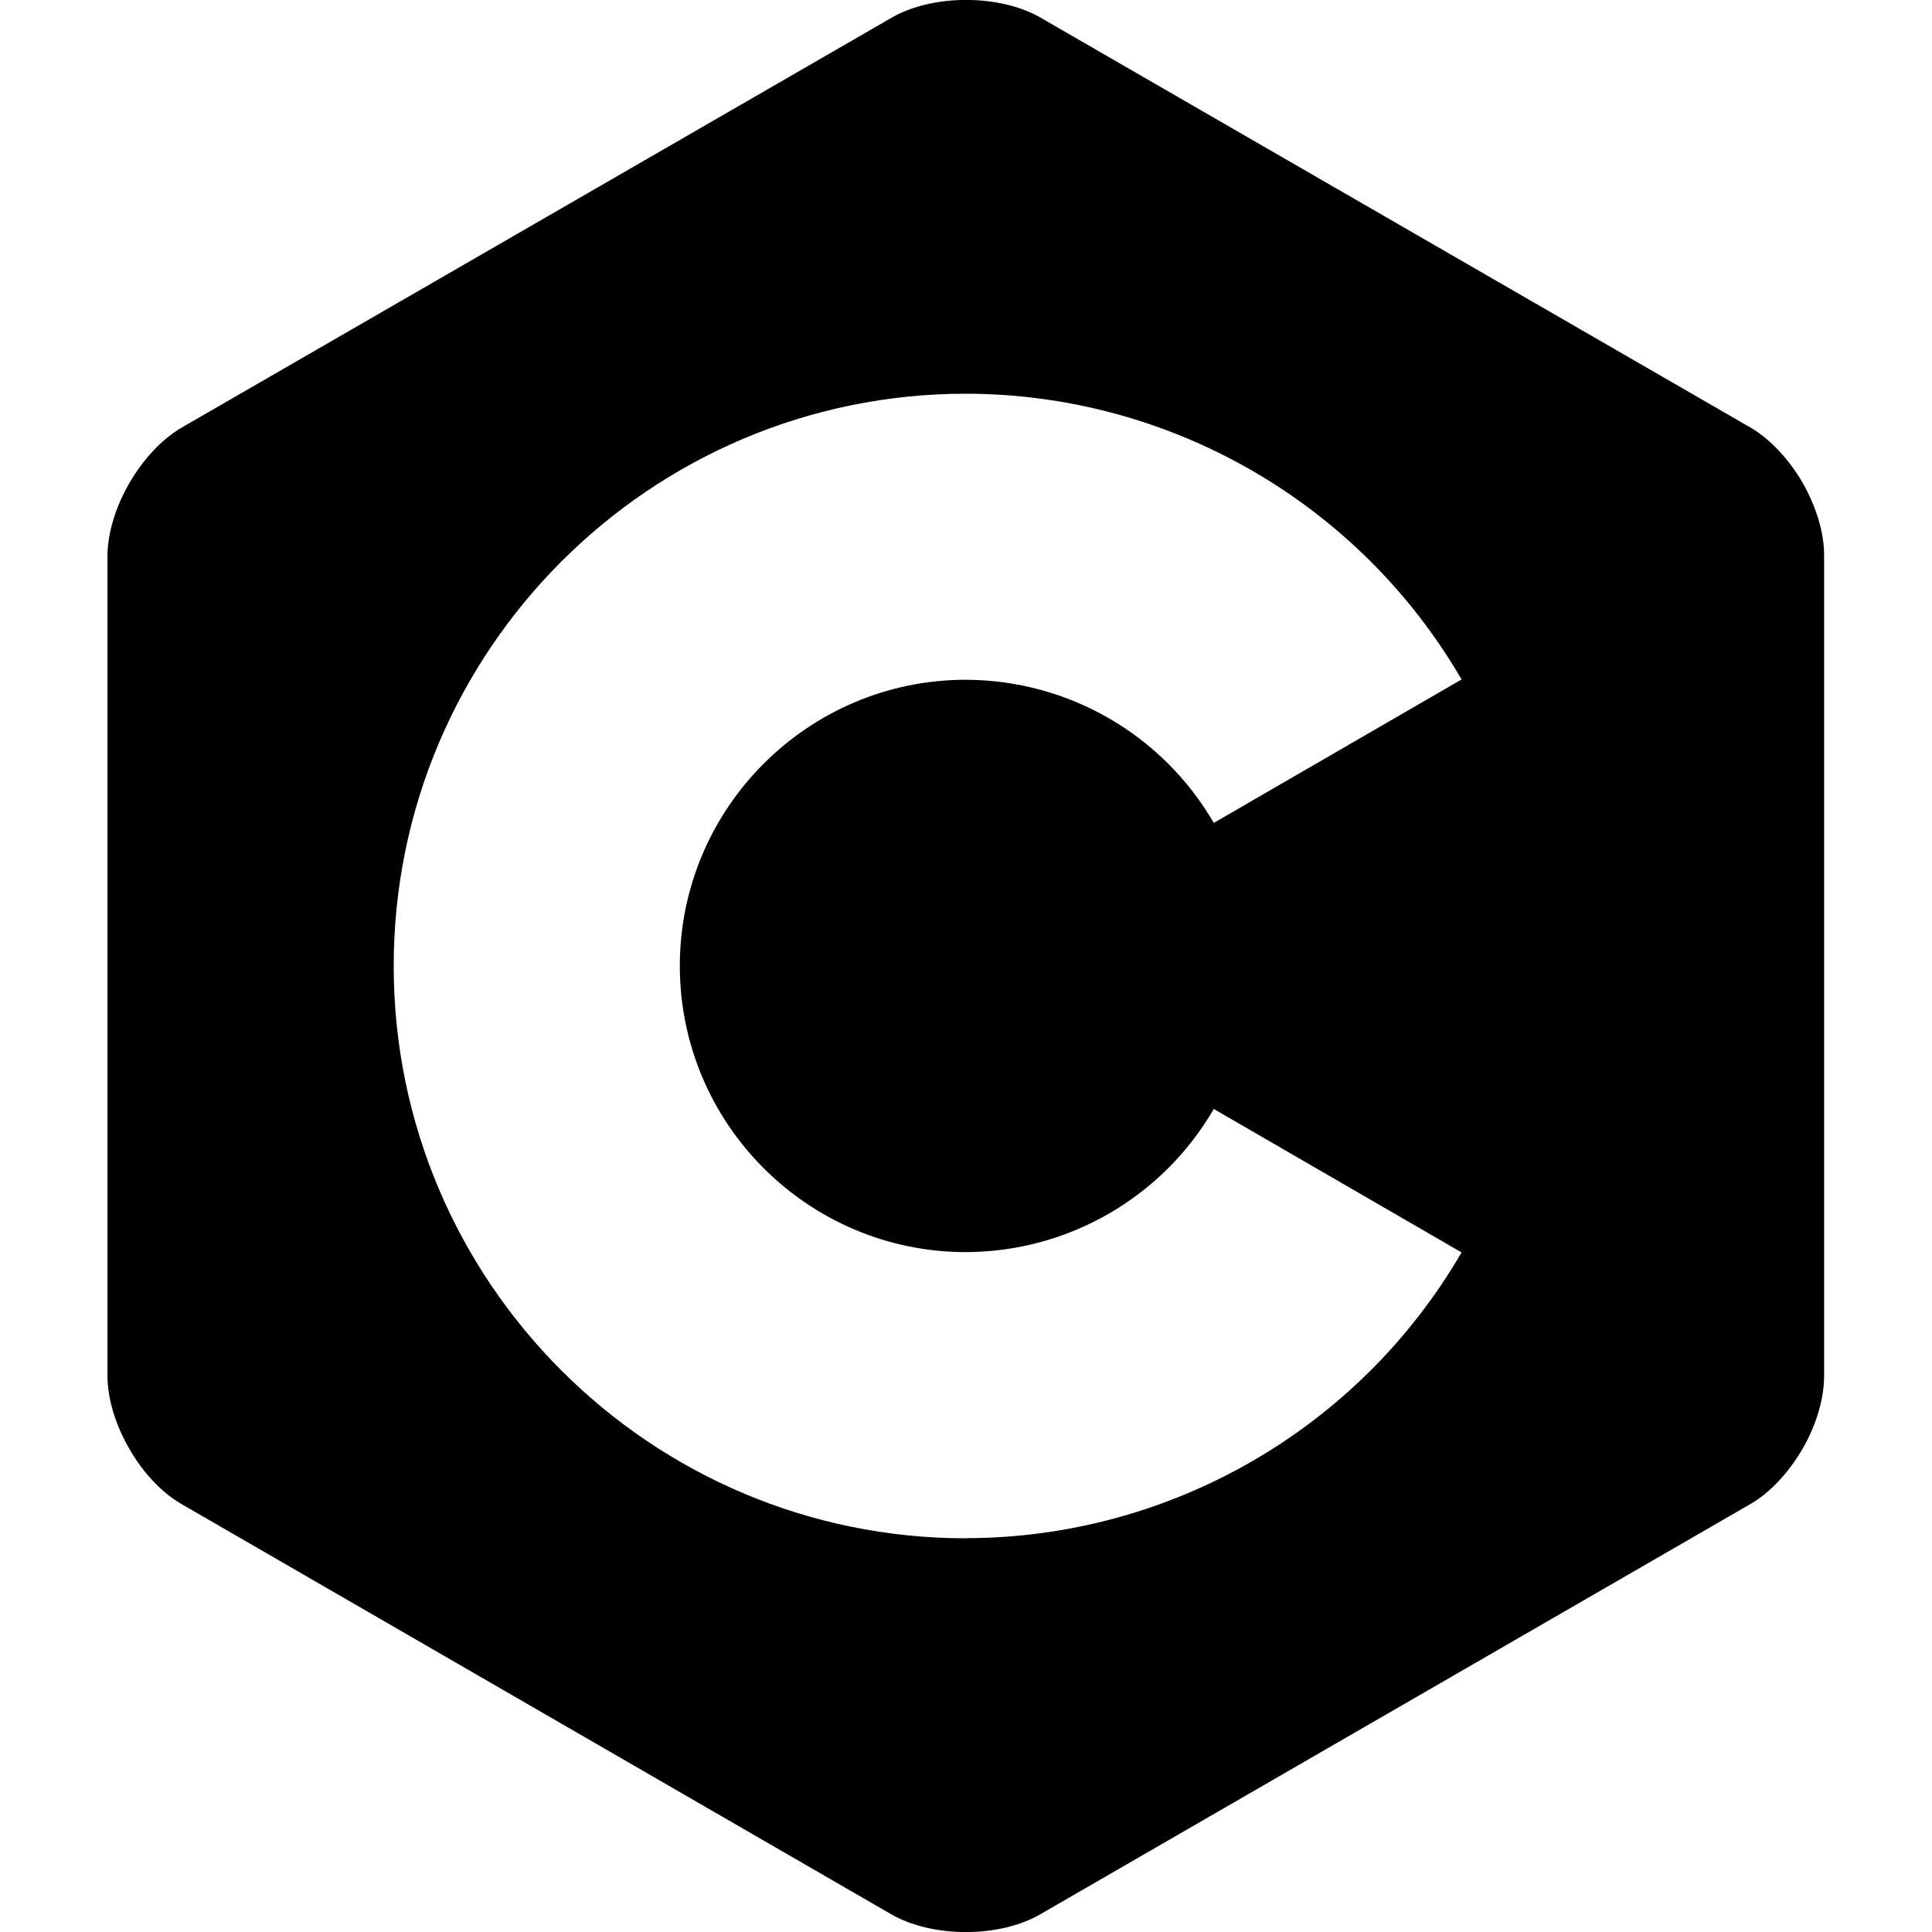 <?xml version="1.0" encoding="UTF-8" standalone="no"?>
<!-- Uploaded to: SVG Repo, www.svgrepo.com, Generator: SVG Repo Mixer Tools -->

<svg
   fill="#000000"
   width="800px"
   height="800px"
   viewBox="0 0 32 32"
   version="1.1"
   id="svg1"
   sodipodi:docname="c.svg"
   inkscape:version="1.3.2 (091e20e, 2023-11-25)"
   xmlns:inkscape="http://www.inkscape.org/namespaces/inkscape"
   xmlns:sodipodi="http://sodipodi.sourceforge.net/DTD/sodipodi-0.dtd"
   xmlns="http://www.w3.org/2000/svg"
   xmlns:svg="http://www.w3.org/2000/svg">
  <defs
     id="defs1" />
  <sodipodi:namedview
     id="namedview1"
     pagecolor="#ffffff"
     bordercolor="#000000"
     borderopacity="0.25"
     inkscape:showpageshadow="2"
     inkscape:pageopacity="0.0"
     inkscape:pagecheckerboard="0"
     inkscape:deskcolor="#d1d1d1"
     inkscape:zoom="0.52020351"
     inkscape:cx="721.83289"
     inkscape:cy="410.4163"
     inkscape:window-width="1480"
     inkscape:window-height="916"
     inkscape:window-x="32"
     inkscape:window-y="38"
     inkscape:window-maximized="0"
     inkscape:current-layer="svg1" />
  <path
     d="M29.86 8c-0.224-0.385-0.532-0.724-0.871-0.921l-11.755-6.787c-0.677-0.391-1.787-0.391-2.464 0l-11.755 6.787c-0.677 0.391-1.235 1.353-1.235 2.135v13.573c0 0.391 0.14 0.828 0.364 1.213 0.219 0.385 0.532 0.724 0.871 0.917l11.749 6.791c0.683 0.391 1.787 0.391 2.464 0l11.755-6.791c0.339-0.193 0.647-0.532 0.871-0.917s0.359-0.823 0.359-1.213v-13.573c0.005-0.391-0.135-0.828-0.353-1.213zM16 25.479c-5.229 0-9.479-4.249-9.479-9.479s4.249-9.479 9.479-9.479c3.385 0.005 6.511 1.812 8.208 4.733l-4.104 2.376c-0.849-1.464-2.411-2.365-4.104-2.371-2.615 0-4.74 2.125-4.74 4.74s2.125 4.74 4.74 4.74c1.693-0.005 3.255-0.907 4.104-2.371l4.104 2.376c-1.697 2.921-4.823 4.728-8.208 4.733zM25.479 16.527h-1.052v1.052h-1.057v-1.052h-1.052v-1.053h1.052v-1.052h1.057v1.052h1.052zM29.427 16.527h-1.052v1.052h-1.052v-1.052h-1.052v-1.053h1.052v-1.052h1.052v1.052h1.052z"
     id="path1" />
  <path
     style="fill:#000000;stroke-width:0.765"
     d="M 584.583,426.195 V 413.187 h -13.008 -13.008 v -13.008 -13.008 h 13.008 13.008 v -13.008 -13.008 h 13.008 13.008 v 13.008 13.008 h 13.008 13.008 v 13.008 13.008 h -13.008 -13.008 v 13.008 13.008 h -13.008 -13.008 z"
     id="path2"
     transform="scale(0.04)" />
  <path
     style="fill:#000000;stroke-width:0.765"
     d="M 683.289,426.195 V 413.187 h -13.008 -13.008 v -13.008 -13.008 h 13.008 13.008 v -13.008 -13.008 h 13.008 13.008 v 13.008 13.008 h 13.008 13.008 v 13.008 13.008 H 722.312 709.305 v 13.008 13.008 h -13.008 -13.008 z"
     id="path3"
     transform="scale(0.04)" />
  <path
     style="fill:#000000;stroke-width:0.024"
     d="m 668.265,387.012 v -0.145 h 7.415 7.415 v -2.616 -2.616 h 0.097 0.097 v 2.761 2.761 h -7.511 -7.511 z"
     id="path4"
     transform="scale(0.04)" />
  <path
     style="fill:#000000;stroke-width:0.024"
     d="m 668.265,387.012 v -0.145 h 7.415 7.415 v -2.616 -2.616 h 0.097 0.097 v 2.761 2.761 h -7.511 -7.511 z"
     id="path5"
     transform="scale(0.04)" />
  <path
     style="fill:#000000;stroke-width:0.024"
     d="m 672.006,387.163 c 2.064,-0.003 5.45,-0.003 7.523,0 2.073,0.003 0.384,0.006 -3.754,0.006 -4.138,0 -5.834,-0.003 -3.77,-0.006 z"
     id="path6"
     transform="scale(0.04)" />
  <path
     style="fill:#000000;stroke-width:0.024"
     d="m 681.111,387.163 c 0.401,-0.004 1.058,-0.004 1.459,0 0.401,0.004 0.073,0.007 -0.729,0.007 -0.802,0 -1.131,-0.003 -0.729,-0.007 z"
     id="path7"
     transform="scale(0.04)" />
  <path
     style="fill:#000000;stroke-width:0.024"
     d="m 682.522,387.164 c 0.023,-0.006 0.061,-0.006 0.084,0 0.023,0.006 0.004,0.011 -0.042,0.011 -0.046,0 -0.065,-0.005 -0.042,-0.011 z"
     id="path8"
     transform="scale(0.04)" />
  <circle
     id="path9"
     style="fill:#000000;stroke:#000000;stroke-width:0.04"
     cx="27.303"
     cy="14.426"
     r="0" />
  <path
     style="fill:#000000;stroke-width:0.04"
     id="path10"
     d="m 27.564,14.595 c 0.042,-0.011 0.085,-0.011 0.128,-0.012 0.056,0.001 0.112,0.004 0.168,0.006 0.024,0.001 0.047,0.004 0.071,0.005 0.009,5.6e-4 0.018,0.001 0.028,0.001 0.006,-3.6e-4 0.012,8.28e-4 0.018,5.32e-4 0.005,-1.4e-5 0.01,-1.6e-4 0.015,-4e-5 0.004,-2.8e-4 0.009,5.8e-4 0.013,2e-4 0.007,5.08e-4 0.013,-0.001 0.02,-0.002 0.043,-0.007 0.087,-0.006 0.13,-0.005 0.082,0.004 0.164,0.011 0.246,0.018 0.05,0.005 0.1,0.011 0.15,0.019 0.016,0.002 0.031,0.004 0.047,0.004 0.009,0.004 0.01,-0.009 0.017,-0.012 0.002,-4.92e-4 0.003,6.56e-4 0.005,0.001 0.003,-0.001 0.013,0.003 0.015,0.001 0.004,-0.002 0.008,-0.007 0.012,-0.01 0.012,-0.006 0.017,-0.019 0.023,-0.031 0.092,-0.205 -0.313,-0.408 -0.515,-0.333 -0.015,0.003 -0.029,0.003 -0.044,0.003 -0.003,1.6e-4 -0.005,-1.2e-4 -0.008,4.36e-4 -0.007,0.002 -0.011,0.004 -0.018,0.006 -0.009,0.002 -0.017,0.002 -0.026,0.003 -0.027,0.009 -0.056,0.007 -0.084,0.011 -0.035,0.004 -0.071,0.006 -0.107,0.005 -0.029,0.004 -0.059,0.005 -0.088,0.005 -0.028,2e-4 -0.055,9.2e-4 -0.083,0.001 -0.029,-2.8e-4 -0.059,-4.2e-4 -0.088,-0.001 -0.024,-4.8e-4 -0.048,-1.2e-4 -0.072,-5.12e-4 -0.021,-10e-4 -0.041,-2.4e-4 -0.062,-6.48e-4 -0.018,3.6e-5 -0.037,-6.96e-4 -0.055,-3.2e-4 -0.009,4e-4 -0.017,-3.6e-4 -0.026,-5.8e-4 -0.001,-3.6e-5 -0.013,3.2e-4 -0.015,-2.8e-4 -0.002,-6.96e-4 -0.003,-0.003 -0.004,-0.004 -0.001,-0.006 -0.013,-0.004 -0.015,-0.005 -0.002,-0.001 -8.84e-4,-0.004 -0.002,-0.005 -2.4e-4,-2.8e-4 -0.008,-0.004 -0.008,-0.005 -0.004,-0.009 8.52e-4,-0.001 -0.007,-0.006 -0.002,-8.84e-4 -0.002,-0.003 -0.004,-0.004 -0.002,-7.88e-4 -0.005,6.36e-4 -0.007,4e-5 -0.002,-5.4e-4 -0.004,-0.003 -0.006,-0.003 -0.003,-9.84e-4 -0.005,-0.001 -0.008,-0.002 -0.008,-5.76e-4 -0.016,-0.004 -0.022,-0.009 -0.002,-0.001 -0.003,-0.004 -0.005,-0.005 -0.004,-0.003 -0.008,-0.004 -0.012,-0.005 -0.005,-0.004 -0.022,0.004 -0.027,0.001 -0.002,-0.007 -3.9e-5,-0.004 -0.005,-0.008 -0.01,-0.001 -0.021,4e-5 -0.031,0.002 -0.006,-10e-4 -0.023,0.003 -0.028,0.001 -0.002,-6.16e-4 -0.003,-0.003 -0.004,-0.004 -0.013,-0.005 -0.028,-0.004 -0.042,-0.004 -0.012,6.96e-4 -0.023,-7.56e-4 -0.035,-5.72e-4 -0.004,-2.9e-5 -0.009,-5.16e-4 -0.013,-8.88e-4 -0.012,0.016 -0.023,0.033 -0.027,0.053 -7.44e-4,0.006 -0.003,0.012 -0.002,0.018 8e-5,9e-4 0.001,0.002 0.001,0.003 2e-4,0.002 -0.001,0.01 -0.002,0.012 -0.001,0.019 -0.006,0.038 -0.011,0.057 -0.009,0.027 -0.017,0.055 -0.025,0.082 -0.009,0.026 -0.018,0.052 -0.025,0.078 -0.006,0.022 -0.009,0.045 -0.012,0.069 2.4e-4,0.024 5.8e-4,0.048 9.52e-4,0.072 -1.2e-4,0.025 1.6e-5,0.05 3.6e-4,0.076 10e-4,0.032 0.002,0.063 0.003,0.095 2.8e-4,0.007 5.68e-4,0.013 8.08e-4,0.02 4.88e-4,0.014 3.2e-4,0.023 0.002,0.036 0.002,0.019 0.007,0.037 0.01,0.056 0.002,0.027 0.007,0.054 0.007,0.082 -6.8e-4,0.013 0.005,0.025 0.006,0.038 -1.2e-4,0.005 0.002,0.016 -7.36e-4,0.02 1.032,0.521 0.562,0.455 0.531,0.249 -0.003,-0.018 -0.004,-0.037 -0.007,-0.055 -0.005,-0.033 -0.005,-0.066 -0.008,-0.099 -0.001,-0.018 -0.005,-0.036 -0.005,-0.054 -0.001,-0.046 0.004,-0.081 0.01,-0.127 0.004,-0.023 0.008,-0.045 0.011,-0.068 0.013,-0.085 0.007,-0.068 0.028,-0.151 0.02,-0.079 0.016,-0.056 0.041,-0.129 0.006,-0.019 0.012,-0.038 0.018,-0.057 0.018,-0.044 0.032,-0.089 0.048,-0.134 0.011,-0.031 0.025,-0.061 0.037,-0.092 0.011,-0.026 0.022,-0.053 0.035,-0.079 0.104,-0.203 -0.004,-0.046 -0.526,-0.293 -0.003,-0.002 -7.36e-4,0.007 -0.001,0.011 -4e-4,0.005 -6.24e-4,0.01 -9.32e-4,0.015 0.002,0.014 -0.002,0.028 -5.28e-4,0.042 0.002,0.02 0.007,0.039 0.01,0.058 0.006,0.035 0.015,0.07 0.019,0.106 0.01,0.086 0.012,0.216 0.015,0.299 -0.002,0.127 -0.001,0.245 -0.011,0.372 -0.004,0.06 -0.013,0.12 -0.019,0.18 -0.018,0.162 -0.037,0.325 -0.057,0.487 -0.025,0.157 -0.057,0.315 -0.113,0.464 -0.003,0.007 -0.006,0.015 -0.01,0.022 -0.002,0.003 -0.01,0.017 -0.014,0.017 -0.002,4e-5 -0.003,-0.005 -0.002,-0.004 0.53,0.269 0.598,0.459 0.526,0.264 -0.01,-0.033 -0.017,-0.066 -0.022,-0.1 -0.004,-0.018 -0.017,-0.082 -0.019,-0.094 -0.003,-0.021 -0.004,-0.043 -0.006,-0.064 -0.006,-0.063 -0.011,-0.1 -0.01,-0.164 2e-4,-0.029 0.003,-0.057 0.004,-0.086 0.011,-0.12 0.036,-0.238 0.069,-0.354 0.015,-0.055 0.033,-0.109 0.046,-0.164 0.009,-0.034 0.013,-0.07 0.016,-0.105 0.002,-0.016 0.006,-0.033 0.009,-0.049 0.045,-0.212 0.013,-0.035 -0.519,-0.308 -0.001,-6.48e-4 -0.035,0.048 -0.039,0.053 -0.004,0.005 -0.008,0.009 -0.011,0.014 -0.005,0.006 -0.008,0.013 -0.013,0.019 -0.022,0.029 -0.013,0.013 -0.037,0.04 -0.007,0.008 -0.014,0.017 -0.021,0.026 -0.009,0.01 -0.018,0.02 -0.026,0.029 -0.019,0.021 -0.042,0.04 -0.062,0.061 -0.011,0.011 -0.021,0.024 -0.032,0.035 -0.033,0.034 -0.067,0.067 -0.103,0.098 -0.05,0.043 -0.102,0.082 -0.164,0.107 -0.007,0.001 -0.029,0.01 -0.037,0.008 -0.004,-0.001 -0.008,-0.013 -0.004,-0.011 0.174,0.094 0.347,0.19 0.52,0.286 0.002,4.92e-4 -0.021,0.04 -0.021,0.04 0.004,0.001 0.007,-0.004 0.01,-0.005 0.004,-0.002 0.008,-0.004 0.011,-0.006 0.045,-0.018 0.09,-0.036 0.138,-0.047 0.015,-0.004 0.031,-0.006 0.046,-0.008 0.078,-0.014 0.157,-0.019 0.236,-0.018 0.021,5.2e-4 0.043,0.002 0.064,0.005 0.004,4.92e-4 0.009,-8.4e-4 0.012,0.002 0.003,0.002 0.005,0.012 0.002,0.01 -0.165,-0.113 -0.328,-0.231 -0.492,-0.346 -0.001,3.1e-5 -0.003,-2.8e-4 -0.004,8e-5 -0.01,0.003 -0.02,0.007 -0.031,0.01 -0.029,0.009 -0.057,0.018 -0.086,0.028 -0.015,0.005 -0.03,0.01 -0.045,0.014 -0.017,0.005 -0.035,0.008 -0.053,0.013 -0.019,0.005 -0.039,0.011 -0.058,0.015 -0.066,0.016 -0.132,0.028 -0.199,0.039 -0.099,0.017 -0.2,0.027 -0.3,0.032 -0.023,0.001 -0.046,0.002 -0.07,9.96e-4 -4e-4,-1.3e-5 -0.023,-0.001 -0.025,-0.002 -0.002,-8.84e-4 -0.003,-0.003 -0.005,-0.005 0.015,-0.212 0.644,0.138 0.505,0.295 -0.003,0.003 -0.006,0.003 -0.009,0.005 1.6e-4,-0.005 -0.002,-0.002 0.001,-0.008 3.6e-4,-6.04e-4 6.96e-4,0.002 0.001,0.002 0.002,-7.32e-4 0.003,-0.003 0.004,-0.004 4.2e-4,-0.008 0.008,6.24e-4 0.01,-0.002 0.14,-0.175 -0.393,-0.284 -0.492,-0.349 -0.002,0.002 -0.004,0.004 -0.007,0.005 -0.002,0.001 -0.005,0.001 -0.007,0.002 -0.008,0.003 -0.016,0.007 -0.024,0.009 -0.01,0.004 -0.03,0.009 -0.04,0.012 -0.045,0.011 -0.092,0.015 -0.138,0.025 -0.007,0.005 -0.017,0.002 -0.023,0.006 -0.015,0.01 -0.023,0.028 -0.028,0.044 -0.005,0.015 -0.002,0.031 -0.002,0.046 7.56e-4,0.021 0.002,0.042 0.005,0.063 0.007,0.046 0.013,0.092 0.017,0.138 -0.001,0.032 8.96e-4,0.063 0.001,0.095 8e-5,0.01 -0.001,0.021 -7.32e-4,0.031 6.04e-4,0.013 0.003,0.027 0.004,0.04 5.84e-4,0.014 0.001,0.028 0.002,0.042 -10e-4,0.06 0.005,0.121 0.004,0.181 -2e-4,0.03 -0.002,0.055 -0.004,0.084 -0.004,0.052 -0.006,0.105 -0.015,0.156 -0.003,0.02 -0.012,0.037 -0.02,0.055 -0.004,0.011 -0.009,0.021 -0.012,0.032 -0.002,0.009 -0.001,0.014 -0.004,0.022 -0.004,0.007 -0.005,0.016 -0.007,0.023 -2.8e-4,0.004 2.4e-4,0.003 -9.68e-4,0.005 0.175,0.099 0.348,0.2 0.524,0.296 5.2e-4,2.8e-4 0.02,-0.026 0.02,-0.026 0.047,-0.045 0.108,-0.071 0.167,-0.096 0.077,-0.028 0.157,-0.044 0.238,-0.053 0.044,-0.004 0.088,-0.004 0.132,-0.01 0.025,-0.009 0.045,-0.033 0.045,-0.061 -8e-5,-0.009 -0.005,-0.016 -0.008,-0.024 -0.005,-0.006 -0.009,-0.012 -0.015,-0.017 -0.027,-0.027 -0.059,-0.049 -0.09,-0.072 -0.067,-0.05 -0.026,-0.018 -0.093,-0.072 -0.089,-0.07 -0.168,-0.15 -0.242,-0.236 -0.05,-0.059 -0.092,-0.125 -0.128,-0.193 -0.02,-0.034 -0.032,-0.072 -0.042,-0.11 -0.003,-0.013 -0.007,-0.026 -0.008,-0.04 -0.002,0.003 -0.002,0.002 -0.003,0.005 -0.004,0.011 -0.005,0.041 -0.019,0.034 -0.584,-0.289 -0.709,-0.275 -0.506,-0.295 0.002,0.002 0.005,0.003 0.007,0.005 0.014,0.018 0.018,0.052 0.023,0.074 0.002,0.009 0.005,0.018 0.007,0.026 0.016,0.073 0.025,0.147 0.036,0.22 0.008,0.077 0.016,0.154 0.016,0.231 4e-5,0.017 -0.002,0.09 -0.003,0.109 -0.003,0.079 -0.004,0.158 -0.015,0.237 -0.002,0.025 -0.013,0.047 -0.023,0.07 -0.077,0.208 -0.02,0.032 0.525,0.296 0.004,0.002 0.005,-0.009 0.008,-0.013 0.009,-0.013 0.022,-0.023 0.033,-0.033 0.064,-0.049 0.135,-0.086 0.207,-0.122 0.086,-0.04 0.176,-0.074 0.267,-0.103 0.049,-0.014 0.098,-0.024 0.148,-0.026 0.006,-1.2e-4 0.012,-6.48e-4 0.018,-3.6e-4 0.019,8.96e-4 0.035,0.008 0.051,0.017 0.007,0.004 0.028,0.016 0.021,0.012 -0.152,-0.087 -0.304,-0.174 -0.456,-0.261 0.012,0.007 0.025,0.014 0.037,0.022 0.023,0.015 0.046,0.035 0.067,0.052 0.036,0.03 0.07,0.06 0.103,0.093 0.033,0.035 0.068,0.07 0.098,0.108 0.006,-6.92e-4 0.01,0.019 0.013,0.021 8e-5,4e-5 0.004,-0.001 0.005,-0.001 4.8e-4,-2.4e-4 0.001,-2.4e-4 0.001,-7.28e-4 0.003,-0.005 0.005,-0.011 0.008,-0.016 0.004,-0.008 0.009,-0.015 0.012,-0.023 0.001,-0.003 4.56e-4,-0.003 -5.92e-4,-0.005 -8e-5,-0.004 -0.01,-0.001 -0.01,-0.002 -9.04e-4,-0.002 -8e-5,-0.004 -1.2e-4,-0.005 -0.03,-0.198 -0.003,-0.007 0.505,0.285 0.005,0.003 -0.011,-0.006 -0.016,-0.009 -0.011,-0.006 -0.009,-0.005 -0.02,-0.015 -0.017,-0.021 -0.034,-0.042 -0.048,-0.065 -0.002,-0.007 -0.01,-0.014 -0.011,-0.021 -4.68e-4,-0.004 2.4e-4,-0.009 1.2e-4,-0.013 -0.172,-0.1 -0.341,-0.205 -0.516,-0.299 -0.006,-0.003 -0.01,0.01 -0.014,0.016 -0.016,0.023 -0.02,0.033 -0.02,0.058 2.6e-5,0.027 0.006,0.053 0.011,0.079 0.001,0.009 0.002,0.017 0.003,0.026 2e-4,0.002 -0.001,0.006 3.6e-4,0.005 0.002,-0.002 0.002,-0.005 0.003,-0.008 0,0 0.528,0.284 0.528,0.284 v 0 c 0.002,-0.005 0.004,-0.01 0.005,-0.016 3.6e-4,-0.002 -0.001,-0.005 -0.002,-0.007 -0.003,-0.01 -0.006,-0.02 -0.009,-0.03 -0.005,-0.021 -0.01,-0.041 -0.012,-0.063 3.6e-4,-0.003 0.001,-0.009 0.001,-0.009 -7.32e-4,-5.12e-4 -0.001,0.001 -0.002,0.002 -0.005,0.008 -0.009,0.015 -0.014,0.023 -0.117,0.181 -0.24,-0.118 -0.523,-0.282 6.28e-4,-3.6e-4 0.01,-0.005 0.01,-0.005 0.003,3.2e-4 0.017,0.021 0.02,0.023 0.017,0.024 0.034,0.046 0.05,0.071 0.004,0.009 0.012,0.031 0.021,0.036 0.516,0.301 0.323,0.342 0.526,0.297 0.003,-0.001 0.005,-0.003 0.008,-0.004 0.005,-0.001 0.011,0.002 0.016,-0.003 0.015,-0.01 0.034,-0.039 0.035,-0.056 -1.6e-4,-0.002 -9.12e-4,-0.012 -0.001,-0.013 -0.002,-0.004 -0.029,-0.022 -0.026,-0.028 -0.042,-0.044 -0.089,-0.085 -0.133,-0.128 -0.062,-0.058 -0.122,-0.118 -0.187,-0.173 -0.171,-0.098 -0.34,-0.197 -0.512,-0.293 -0.009,-0.005 -0.02,-0.008 -0.03,-0.01 -0.03,-0.008 -0.059,-0.006 -0.089,-8e-5 -0.014,0.003 -0.027,0.005 -0.04,0.01 -0.033,0.011 -0.063,0.027 -0.095,0.042 -0.051,0.023 -0.102,0.048 -0.153,0.073 -0.015,0.007 -0.03,0.016 -0.045,0.023 -0.017,0.008 -0.035,0.015 -0.052,0.022 -0.026,0.011 -0.074,0.031 -0.1,0.042 -0.04,0.016 -0.081,0.032 -0.121,0.049 -0.009,0.004 -0.018,0.009 -0.027,0.013 -0.013,0.006 -0.025,0.013 -0.038,0.019 -0.004,0.002 -0.008,0.005 -0.012,0.005 -0.002,1.6e-4 -0.007,-0.005 -0.005,-0.004 0.534,0.279 0.629,0.107 0.515,0.296 -0.003,0.003 -0.004,0.008 -0.008,0.008 -0.002,1.6e-4 -2.8e-4,-0.005 -4.88e-4,-0.007 -2.8e-4,-0.004 -5.92e-4,-0.007 -9.04e-4,-0.01 -0.002,-0.02 -0.004,-0.04 -0.005,-0.06 -0.01,-0.084 -0.012,-0.168 -0.016,-0.253 -0.002,-0.038 -0.004,-0.076 -0.005,-0.113 -0.002,-0.075 0.002,-0.15 0.002,-0.225 9.04e-4,-0.071 -6.96e-4,-0.142 -0.007,-0.213 -0.003,-0.036 -0.011,-0.073 -0.006,-0.11 0.029,-0.23 -0.481,-0.495 -0.55,-0.257 0.002,0.02 0.005,0.04 0.012,0.059 0.026,0.063 -0.016,-0.038 0.014,0.032 0.014,0.033 0.026,0.067 0.045,0.098 0.005,0.009 0.033,0.054 0.038,0.062 0.034,0.053 0.073,0.103 0.111,0.152 0.012,0.014 0.023,0.028 0.035,0.042 0.065,0.073 0.136,0.14 0.208,0.204 0.049,0.043 0.097,0.087 0.149,0.128 0.003,-8.08e-4 0.007,-4e-4 0.01,-0.002 0.002,-0.001 0.011,-0.012 0.014,-0.017 9.4e-4,-0.002 -0.009,-0.003 -0.006,-6.28e-4 -0.034,0.011 -0.07,0.017 -0.105,0.026 -0.078,0.019 -0.156,0.04 -0.23,0.071 -0.072,0.026 -0.144,0.051 -0.211,0.087 -0.006,0.003 -0.011,0.005 -0.017,0.009 -0.003,0.002 -0.006,0.004 -0.009,0.005 -0.001,5.2e-4 -0.005,-1.2e-4 -0.004,5.44e-4 0.171,0.101 0.344,0.201 0.516,0.301 -8.84e-4,-0.003 -6.32e-4,-0.001 -7.52e-4,-0.004 -7.68e-4,-0.004 -0.002,-0.008 -0.001,-0.012 0.002,-0.01 0.008,-0.019 0.007,-0.029 -6.64e-4,-0.01 0.003,-0.019 0.007,-0.029 0.003,-0.025 0.011,-0.048 0.011,-0.073 -3.2e-4,-0.015 1.2e-4,-0.029 -8.04e-4,-0.044 -5.6e-4,-0.009 -0.002,-0.017 -0.003,-0.026 -0.003,-0.034 -0.004,-0.069 -0.007,-0.103 -0.002,-0.03 -0.004,-0.058 -0.004,-0.089 -4e-4,-0.059 0.005,-0.118 0.004,-0.177 5.84e-4,-0.013 0.001,-0.027 0.002,-0.04 0.001,-0.012 0.003,-0.024 0.004,-0.036 4.88e-4,-0.011 -8.6e-4,-0.021 -8.12e-4,-0.032 1.2e-4,-0.032 0.002,-0.063 2.8e-4,-0.095 0.003,-0.044 0.008,-0.087 0.008,-0.131 -7.56e-4,-0.019 -5.92e-4,-0.037 2e-4,-0.056 -1.6e-4,-0.011 0.001,-0.023 -0.002,-0.034 -4.24e-4,-2.8e-4 -8.56e-4,-0.001 -0.001,-8.16e-4 -0.002,0.002 -0.007,0.008 -0.004,0.008 0.002,-1.2e-4 0.003,-0.002 0.005,-0.003 0.003,-0.001 0.005,-0.003 0.008,-0.004 0.04,-0.014 0.081,-0.024 0.123,-0.028 0.026,-0.002 0.051,-0.005 0.076,0.002 0.003,7.56e-4 0.006,7e-4 0.008,0.002 0.002,0.001 0.002,0.004 0.003,0.006 -0.167,-0.11 -0.337,-0.214 -0.5,-0.329 -0.005,-0.004 0.008,-0.011 0.012,-0.017 8e-4,-0.001 -0.002,0.002 -0.003,0.003 -0.005,0.005 -0.004,0.004 -0.009,0.01 -9.48e-4,0.001 -0.002,0.002 -0.003,0.003 -0.012,0.011 -0.02,0.026 -0.026,0.041 -0.091,0.204 0.34,0.476 0.512,0.336 0.024,-0.014 0.054,-0.015 0.08,-0.024 0.086,-0.024 0.174,-0.043 0.261,-0.062 0.021,-0.004 0.043,-0.009 0.064,-0.013 0.068,-0.013 0.137,-0.022 0.205,-0.033 0.019,-0.003 0.039,-0.007 0.058,-0.009 0.019,-0.003 0.037,-0.005 0.056,-0.007 0.036,-0.003 0.072,-0.007 0.108,-0.011 0.014,-0.002 0.029,-0.001 0.043,-0.004 0.006,-9.76e-4 0.011,-0.003 0.017,-0.005 -0.161,-0.117 -0.32,-0.236 -0.482,-0.35 -0.003,-0.002 -0.002,0.006 -0.004,0.008 -0.002,0.002 -0.005,0.001 -0.008,0.002 -0.016,0.004 -0.032,0.007 -0.049,0.009 -0.073,0.011 -0.146,0.022 -0.219,0.038 -0.046,0.008 -0.092,0.015 -0.139,0.023 -0.012,0.002 -0.025,0.003 -0.037,0.005 -0.014,0.003 -0.035,0.009 -0.049,0.012 -0.007,0.002 -0.025,0.008 -0.033,0.012 -0.024,0.012 -0.036,0.04 -0.043,0.064 0.575,0.317 0.379,0.415 0.565,0.251 0.047,-0.045 0.096,-0.087 0.14,-0.135 0.064,-0.067 0.131,-0.13 0.201,-0.19 0.011,-0.009 0.022,-0.017 0.034,-0.026 0.01,-0.007 0.02,-0.014 0.03,-0.022 0.061,-0.051 -0.019,0.01 0.04,-0.038 0.007,-0.006 0.015,-0.01 0.022,-0.016 0.005,-0.004 0.009,-0.008 0.014,-0.012 0.004,-0.003 0.008,-0.005 0.012,-0.008 0.003,-0.002 0.006,-0.005 0.009,-0.006 0.006,-0.001 0.008,0.019 1.2e-4,0.015 -0.528,-0.282 -0.628,-0.128 -0.507,-0.303 0.01,9.88e-4 0.01,0.002 0.012,0.012 0.003,0.02 3.2e-4,-0.002 0.003,0.022 0.002,0.034 0.002,0.069 -0.002,0.103 -0.007,0.059 -0.02,0.118 -0.023,0.178 -0.004,0.053 -0.007,0.105 -0.009,0.158 -8.96e-4,0.023 -0.001,0.046 -0.002,0.069 -0.001,0.026 -0.003,0.051 -0.005,0.077 -0.001,0.027 -0.002,0.055 -0.004,0.082 -0.002,0.029 -0.004,0.057 -0.007,0.086 -0.005,0.051 -0.013,0.101 -0.018,0.152 -0.002,0.019 -0.003,0.039 -0.006,0.059 -0.004,0.026 -0.013,0.052 -0.016,0.079 -8.08e-4,0.015 -0.002,0.029 -0.003,0.044 -2.4e-4,0.018 0.003,0.035 0.002,0.053 -0.008,0.208 -0.003,0.017 0.531,0.291 0.003,0.002 0.001,-0.007 8.56e-4,-0.01 -0.001,-0.021 -0.009,-0.042 -0.009,-0.063 -0.006,-0.059 -0.014,-0.119 -0.018,-0.178 -0.008,-0.12 -0.01,-0.24 -0.009,-0.36 0.002,-0.053 0.003,-0.105 0.005,-0.158 0.004,-0.109 0.012,-0.237 0.019,-0.346 0.004,-0.061 0.006,-0.123 0.012,-0.184 0.01,-0.099 0.036,-0.251 0.051,-0.351 0.017,-0.085 0.032,-0.177 0.06,-0.26 0.024,-0.07 0.03,-0.063 0.054,-0.116 0.005,-0.011 0.007,-0.023 0.013,-0.034 0.001,-0.002 0.002,-0.005 0.004,-0.007 7.48e-4,-0.001 0.004,-0.002 0.003,-0.003 -0.178,-0.091 -0.361,-0.175 -0.537,-0.271 -0.006,-0.003 0.007,-0.012 0.011,-0.017 0.002,-0.002 2.4e-4,0.012 0.002,0.007 0.003,0.03 -0.002,0.06 -0.007,0.089 -0.011,0.083 -0.034,0.164 -0.047,0.247 -0.004,0.02 -0.009,0.04 -0.013,0.06 -0.024,0.122 0.002,0.008 -0.027,0.138 -0.04,0.179 0.006,-0.028 -0.039,0.148 -0.006,0.022 -0.01,0.045 -0.015,0.067 -6.92e-4,0.003 -0.028,0.115 -0.03,0.121 -0.004,0.016 -0.011,0.031 -0.014,0.048 -0.006,0.03 -0.003,0.061 -0.01,0.091 -0.003,0.016 -0.004,0.032 -0.007,0.048 -5.72e-4,0.003 -0.001,0.006 -0.002,0.01 -5.96e-4,0.002 -0.004,0.005 -0.002,0.006 0.178,0.094 0.357,0.184 0.536,0.276 -0.003,-0.008 -7.6e-4,-0.018 -0.002,-0.027 -6.76e-4,-0.007 2.8e-4,-0.015 -8.48e-4,-0.023 -0.001,-0.008 -0.005,-0.015 -0.007,-0.023 -0.007,-0.015 -0.002,-0.002 -0.005,-0.021 -0.004,-0.021 -0.01,-0.042 -0.014,-0.064 -0.002,-0.018 -0.004,-0.036 -0.007,-0.055 -0.002,-0.011 -0.005,-0.022 -0.007,-0.033 -7.2e-4,-0.006 -5.72e-4,-0.011 -8.6e-4,-0.017 0.001,-0.031 0.002,-0.061 0.003,-0.092 3.2e-4,-0.025 4.04e-4,-0.05 2e-4,-0.075 2.8e-4,-0.022 2.4e-4,-0.045 0.002,-0.067 -6.8e-4,-0.02 -7.2e-4,-0.04 0.003,-0.059 0.006,-0.026 0.011,-0.053 0.019,-0.078 0.009,-0.027 0.021,-0.051 0.03,-0.078 0.008,-0.02 0.014,-0.041 0.022,-0.061 0.002,-0.011 0.008,-0.022 0.006,-0.033 -4e-4,-5.32e-4 8e-5,-0.002 -5.96e-4,-0.002 -0.002,1.6e-4 -0.009,0.024 -0.013,0.024 0.003,-6.04e-4 0.006,-9.28e-4 0.009,-9.48e-4 0.01,2.8e-4 0.019,-7.72e-4 0.029,0.001 0.013,0.002 0.027,0.007 0.04,0.007 0.012,-0.003 0.024,-0.002 0.036,8e-5 0.008,0.003 0.015,0.007 0.022,0.012 0.014,0.002 -0.007,-1.2e-4 0.011,-0.002 0.006,-6.76e-4 0.011,0.009 0.015,0.012 0.004,0.002 0.007,0.004 0.01,0.006 0.009,0.003 0.021,0.002 0.029,0.009 0.002,0.001 0.004,0.003 0.007,0.004 0.003,0.001 0.005,0.002 0.008,0.003 0.002,0.001 0.003,0.004 0.005,0.006 0.002,0.001 0.004,9.16e-4 0.006,0.002 0.009,0.004 -0.002,0.003 0.01,0.003 9.88e-4,2.8e-4 0.009,0.002 0.009,0.002 0.003,-1.6e-4 0.005,-0.002 0.007,-0.002 0.005,-1.6e-4 0.011,0.005 0.017,0.001 0.015,-0.004 0.031,-0.003 0.047,-0.003 0.018,3.2e-4 0.036,-3.6e-4 0.054,-3.2e-4 0.02,-4e-4 0.04,4e-4 0.06,-6.48e-4 0.024,-4e-4 0.047,-1.1e-5 0.071,-4.72e-4 0.028,-9.52e-4 0.057,-9.72e-4 0.085,-0.001 0.029,2.4e-4 0.058,0.001 0.088,-0.001 0.028,-0.002 0.055,-0.007 0.083,-0.008 0.036,-0.003 0.072,-0.005 0.109,-0.008 0.031,-7.6e-4 0.061,-0.005 0.091,-0.005 0.012,-0.001 0.026,-0.005 0.038,-0.004 0.002,2.4e-4 0.003,0.001 0.005,0.002 0.003,4.52e-4 0.006,3.2e-4 0.008,4.96e-4 0.013,5.24e-4 0.028,5.52e-4 0.039,0.007 0.12,0.163 0.027,0.035 -0.507,-0.291 -0.004,-0.002 0.005,-0.008 0.007,-0.011 0.002,-0.003 0.005,-0.01 0.009,-0.013 0.002,-0.003 0.015,-0.016 0.007,-0.015 -0.001,-0.001 -2.4e-4,-0.004 -0.002,-0.005 -2.4e-4,-1.6e-4 -0.017,0.005 -0.018,0.006 -5.52e-4,2.4e-4 -0.015,0.008 -0.015,0.006 0.001,-0.01 0.007,-0.009 3.6e-4,-0.008 -0.011,3.2e-4 -0.023,6.68e-4 -0.034,7.76e-4 -0.041,0.002 -0.083,-5.92e-4 -0.124,7.28e-4 -0.04,-7.96e-4 -0.079,-0.002 -0.118,-0.006 -0.043,-0.004 -0.086,-0.012 -0.13,-0.014 -0.054,-0.004 -0.108,-0.009 -0.162,-0.015 -0.009,-8.56e-4 -0.017,-0.003 -0.026,-0.002 -0.004,-3.2e-4 -0.009,4e-4 -0.013,2e-4 -0.005,1.2e-4 -0.01,-4e-5 -0.015,-4e-5 -0.006,-2.4e-4 -0.011,8.92e-4 -0.017,5.32e-4 -0.008,-1.2e-4 -0.016,4.56e-4 -0.025,0.001 -0.019,9.36e-4 -0.037,0.004 -0.056,0.005 -0.05,0.003 -0.101,0.005 -0.151,0.006 -0.054,-0.001 -0.108,-0.004 -0.162,-0.012 z" />
  <path
     style="fill:#000000;stroke-width:0.04"
     id="path11"
     d="m 27.141,15.941 c -0.003,-0.007 -0.006,-0.015 -0.009,-0.022 -0.02,-0.043 -0.024,-0.046 -0.044,-0.092 -0.023,-0.054 -0.042,-0.109 -0.063,-0.164 -0.027,-0.069 -0.048,-0.14 -0.065,-0.213 -4.28e-4,-0.008 -0.005,-0.019 -0.002,-0.027 8.04e-4,-0.003 0.006,-0.006 0.004,-0.007 -0.534,-0.242 -0.748,-0.224 -0.543,-0.24 0.007,0.008 0.007,0.019 0.01,0.029 0.005,0.022 0.01,0.042 0.013,0.065 0.013,0.065 0.006,0.023 0.014,0.097 0.009,0.077 0.012,0.081 0.015,0.163 0.003,0.054 0.002,0.122 0.002,0.177 9.88e-4,0.107 -0.012,0.214 -0.032,0.319 -0.004,0.018 -0.009,0.037 -0.014,0.055 -0.063,0.193 -0.007,0.019 0.515,0.316 0.006,0.003 0.01,-0.008 0.015,-0.012 0.007,-0.004 0.014,-0.006 0.022,-0.009 0.054,-0.022 0.023,-0.01 0.091,-0.035 0.029,-0.012 0.057,-0.026 0.086,-0.037 0.037,-0.014 0.075,-0.025 0.112,-0.039 0.046,-0.017 0.09,-0.037 0.136,-0.055 0.052,-0.021 0.104,-0.041 0.157,-0.062 0.054,-0.021 0.108,-0.04 0.162,-0.062 0.053,-0.022 0.106,-0.046 0.159,-0.069 0.051,-0.024 0.104,-0.046 0.154,-0.072 0.114,-0.06 0.19,-0.114 0.297,-0.185 0.046,-0.031 0.092,-0.061 0.138,-0.092 0.04,-0.027 0.082,-0.052 0.121,-0.079 0.035,-0.024 0.069,-0.051 0.103,-0.076 0.131,-0.103 0.263,-0.205 0.385,-0.318 0.055,-0.048 0.107,-0.1 0.155,-0.156 0.021,-0.026 0.038,-0.056 0.046,-0.089 0.005,-0.02 0.008,-0.052 0.011,-0.072 1.2e-4,-0.029 0.006,-0.057 0.007,-0.086 7.2e-4,-0.017 -2e-4,-0.034 2.5e-5,-0.051 6.88e-4,-0.048 0.003,-0.097 0.002,-0.145 -1.2e-4,-0.07 -0.022,-0.135 -0.056,-0.195 -0.013,-0.018 -0.026,-0.041 -0.046,-0.053 -0.257,-0.151 -0.345,-0.264 -0.561,-0.308 -0.034,-0.005 -0.068,-0.005 -0.102,-0.005 -0.049,0.017 -0.078,0.062 -0.103,0.106 -0.049,0.104 -0.084,0.215 -0.118,0.324 -0.009,0.028 -0.017,0.056 -0.026,0.083 -0.009,0.029 -0.02,0.058 -0.028,0.088 -0.021,0.074 -0.035,0.154 -0.053,0.229 -0.017,0.07 -0.045,0.167 -0.065,0.237 -0.045,0.152 -0.084,0.305 -0.146,0.451 -0.01,0.023 -0.02,0.046 -0.032,0.069 -0.002,0.003 -0.003,0.012 -0.005,0.009 -0.003,-0.003 -0.002,-0.015 0.002,-0.013 0.177,0.09 0.351,0.188 0.526,0.282 -0.002,-0.003 -0.004,-0.005 -0.004,-0.008 -0.002,-0.006 -0.003,-0.028 -0.004,-0.033 -0.003,-0.031 -0.005,-0.062 -0.007,-0.094 -0.007,-0.092 -0.01,-0.184 0.002,-0.276 0.003,-0.022 0.008,-0.044 0.012,-0.067 0.017,-0.092 0.042,-0.183 0.08,-0.269 0.022,-0.05 0.034,-0.069 0.06,-0.116 0.051,-0.08 0.121,-0.146 0.211,-0.178 0.013,-0.004 0.026,-0.007 0.039,-0.01 -0.014,-0.03 0.075,0.032 0.057,0.022 -0.158,-0.087 -0.314,-0.177 -0.473,-0.264 -0.01,-0.005 0.019,0.012 0.026,0.02 0.024,0.027 0.034,0.058 0.048,0.09 0.029,0.075 0.048,0.153 0.067,0.231 0.009,0.038 0.019,0.075 0.027,0.113 0.016,0.077 0.033,0.195 0.044,0.271 0.015,0.185 0.029,0.372 0.025,0.558 -0.002,0.071 -0.009,0.147 -0.016,0.217 -0.015,0.122 -0.038,0.246 -0.088,0.359 -0.006,0.013 -0.013,0.028 -0.021,0.04 -0.003,0.004 -0.01,0.015 -0.012,0.01 -0.001,-0.003 -0.002,-0.011 0.001,-0.01 0.177,0.089 0.351,0.183 0.527,0.275 -0.004,0.002 -0.009,0.007 -0.013,0.005 -0.004,-0.002 -0.003,-0.009 -0.004,-0.013 -0.008,-0.032 -0.007,-0.066 -0.007,-0.099 0.002,-0.072 0.011,-0.144 0.026,-0.214 0.011,-0.052 0.024,-0.09 0.039,-0.142 0.024,-0.109 0.07,-0.211 0.111,-0.314 0.055,-0.139 -0.001,-0.003 0.053,-0.132 0.032,-0.072 0.065,-0.144 0.104,-0.212 0.002,-0.002 0.018,-0.04 0.024,-0.025 0.001,0.004 -0.003,0.008 -0.001,0.012 5.56e-4,0.001 0.003,0.002 0.003,0.003 -0.001,0.004 -0.003,0.007 -0.005,0.01 -0.17,-0.1 -0.34,-0.2 -0.509,-0.301 -0.002,-0.001 0.004,-0.002 0.006,-0.002 0.001,10e-6 0.002,0.002 0.003,0.002 0.008,0.005 0.008,0.013 0.011,0.022 0.006,0.027 0.013,0.057 0.017,0.084 0.005,0.039 0.009,0.107 0.011,0.144 0.005,0.096 0.004,0.077 0.006,0.175 0.005,0.086 -3.2e-4,0.173 -0.004,0.259 -0.003,0.064 -0.004,0.129 -0.007,0.193 -0.004,0.055 -0.005,0.109 -0.008,0.164 -0.002,0.004 5.92e-4,0.009 -0.001,0.013 -0.003,0.006 -0.015,0.015 -0.009,0.018 0.443,0.219 0.57,0.445 0.544,0.218 0.002,-0.04 -0.004,-0.08 -0.004,-0.119 1.2e-4,-0.027 0.003,-0.055 0.004,-0.082 0.002,-0.041 0.002,-0.083 0.006,-0.124 0.005,-0.051 0.013,-0.101 0.019,-0.151 0.011,-0.05 0.021,-0.099 0.033,-0.149 0.026,-0.109 0.042,-0.17 0.075,-0.276 0.031,-0.1 0.067,-0.197 0.103,-0.295 0.021,-0.049 0.042,-0.098 0.067,-0.144 0.007,-0.013 0.015,-0.031 0.028,-0.039 -0.055,0.206 0.003,0.006 -0.523,-0.285 -0.003,-0.002 1.2e-4,0.007 -8e-5,0.011 -3.2e-4,0.007 -10e-4,0.013 -0.002,0.02 -0.004,0.062 6.64e-4,0.003 -0.006,0.082 -0.029,0.178 -0.051,0.356 -0.073,0.535 -0.034,0.275 -0.059,0.551 -0.086,0.827 -0.018,0.141 -0.039,0.283 -0.073,0.422 -0.01,0.042 -0.021,0.076 -0.033,0.116 -0.016,0.044 -0.029,0.107 -0.07,0.136 -0.005,0.02 -0.021,-0.016 -0.017,-0.014 0.169,0.091 0.334,0.187 0.501,0.28 0.005,0.003 -0.011,-0.006 -0.015,-0.01 -0.005,-0.006 -0.008,-0.014 -0.012,-0.021 -0.03,-0.085 -0.034,-0.175 -0.022,-0.264 0.004,-0.028 0.01,-0.055 0.015,-0.083 0.032,-0.135 0.078,-0.268 0.138,-0.393 0.025,-0.051 0.064,-0.117 0.093,-0.166 0.056,-0.098 0.119,-0.193 0.199,-0.273 0.006,-0.009 0.018,-0.014 0.025,-0.023 0.112,-0.167 -0.328,-0.236 -0.504,-0.335 -0.006,-0.004 -0.011,0.009 -0.016,0.013 -0.005,0.004 -0.011,0.008 -0.017,0.012 -0.077,0.049 -0.165,0.08 -0.25,0.114 -0.051,0.025 -0.1,0.053 -0.151,0.078 -0.032,0.015 -0.064,0.028 -0.096,0.043 -0.034,0.016 -0.068,0.033 -0.102,0.049 -0.103,0.048 -0.104,0.047 -0.208,0.09 -0.146,0.061 -0.29,0.126 -0.439,0.18 -0.03,0.009 -0.059,0.019 -0.088,0.029 -0.005,0.002 -0.01,0.003 -0.015,0.005 -0.003,0.001 -0.007,0.002 -0.01,0.004 -0.004,0.003 -0.007,0.008 -0.01,0.012 -0.004,0.008 -0.012,0.02 -0.014,0.03 -7.6e-4,0.003 0.01,0.024 0.011,0.025 0.004,0.012 0.006,0.024 0.01,0.036 0.022,0.126 0.037,0.254 0.039,0.382 0.001,0.076 -0.005,0.147 -0.01,0.223 -0.01,0.127 -0.023,0.253 -0.044,0.378 -0.007,0.033 -0.012,0.067 -0.021,0.099 -0.002,0.005 1.3e-5,0.004 -0.003,0.005 0.179,0.091 0.355,0.185 0.536,0.272 0.004,0.002 -0.002,-0.01 -0.003,-0.014 -0.008,-0.033 -0.001,-3.6e-4 -0.008,-0.038 -0.013,-0.078 -0.021,-0.157 -0.025,-0.236 -7.2e-4,-0.088 -0.004,-0.176 0.001,-0.264 0.002,-0.041 0.011,-0.082 0.008,-0.124 -1.091,-0.637 -0.315,-0.369 -0.535,-0.295 -0.024,0.008 -0.049,0.013 -0.073,0.019 -0.046,0.016 -0.094,0.023 -0.142,0.033 -0.009,0.002 -0.018,0.005 -0.028,0.007 -0.031,0.006 -0.063,0.01 -0.094,0.018 -0.024,0.006 -0.048,0.014 -0.072,0.021 -0.056,0.018 -0.115,0.029 -0.174,0.033 -0.004,-0.003 -0.008,-0.005 -0.011,-0.009 -0.003,-0.004 -0.012,-0.016 -0.007,-0.014 0.165,0.092 0.327,0.191 0.491,0.284 0.005,0.003 -0.01,-0.007 -0.014,-0.012 -0.014,-0.015 -0.017,-0.025 -0.027,-0.043 -0.023,-0.062 -0.03,-0.128 -0.033,-0.194 -6e-6,-0.05 -0.003,-0.1 -0.006,-0.15 -0.003,-0.048 -0.005,-0.096 -0.011,-0.144 -0.008,-0.046 -0.009,-0.093 -0.015,-0.139 -0.032,-0.244 0.162,0.032 -0.544,-0.304 -0.002,0.008 -0.004,0.016 -0.004,0.025 -0.003,0.037 -2.4e-4,0.074 3.6e-4,0.111 6.84e-4,0.041 -3.2e-4,0.078 -0.001,0.12 -0.002,0.185 -0.023,0.369 -0.049,0.552 -0.019,0.128 -0.04,0.256 -0.068,0.383 -0.01,0.042 -0.026,0.106 -0.038,0.149 -0.022,0.092 -0.045,0.184 -0.072,0.275 -0.073,0.257 0.13,0.164 0.513,0.369 0.029,-0.019 0.06,-0.033 0.09,-0.048 0.052,-0.02 0.091,-0.049 0.135,-0.081 0.056,-0.042 0.113,-0.081 0.17,-0.123 0.042,-0.03 0.087,-0.057 0.129,-0.088 0.015,-0.012 0.033,-0.021 0.047,-0.035 0.043,-0.04 -0.015,0.011 0.022,-0.021 0.018,-0.019 0.037,-0.037 0.055,-0.055 0.017,-0.017 0.028,-0.039 0.036,-0.062 0.004,-0.019 0.006,-0.037 -0.004,-0.055 -0.003,-0.005 -0.006,-0.012 -0.011,-0.015 -0.513,-0.295 -0.326,-0.275 -0.547,-0.295 -0.065,-0.01 -0.13,-0.017 -0.194,-0.03 -0.041,-0.01 -0.084,-0.018 -0.124,-0.032 -0.012,-0.004 -0.025,-0.011 -0.036,-0.017 0.419,0.237 0.582,0.11 0.492,0.315 -0.004,0.008 -0.01,0.015 -0.012,0.024 -3.6e-4,0.003 0.005,0.002 0.008,0.002 0.015,1.2e-4 0.03,-0.002 0.045,-0.003 0.012,-0.002 0.023,-0.005 0.035,-0.007 0.015,-0.002 0.029,-0.003 0.044,-0.006 0.019,-0.003 0.037,-0.008 0.056,-0.012 0.075,-0.015 0.15,-0.027 0.225,-0.037 0.108,-0.012 0.217,-0.023 0.326,-0.026 0.034,-7.96e-4 0.067,1.2e-4 0.101,0.004 -9e-4,0.004 0.01,-0.002 0.011,0.002 2.8e-4,0.003 -0.001,0.01 -0.004,0.008 -0.661,-0.477 -0.283,-0.375 -0.496,-0.36 -0.024,-6.96e-4 -0.045,0.011 -0.068,0.016 -0.062,0.023 -0.128,0.032 -0.193,0.039 -0.129,0.013 -0.259,0.012 -0.388,0.007 -0.037,-0.002 -0.074,-0.007 -0.111,-0.015 0,0 0.465,0.346 0.465,0.346 v 0 c 0.032,-0.001 0.063,-0.003 0.095,-0.005 0.129,-0.008 0.257,-0.011 0.386,-0.014 0.077,-0.004 0.155,-0.006 0.231,-0.021 0.023,-0.004 0.044,-0.004 0.067,-0.002 0.212,0.009 0.095,0.049 -0.466,-0.361 -0.002,-0.002 -0.002,0.006 -0.004,0.008 -0.002,0.002 -0.007,-0.001 -0.009,0.002 -0.029,0.004 -0.057,0.009 -0.086,0.014 -0.096,0.019 -0.192,0.041 -0.29,0.055 -0.131,0.019 -0.264,0.034 -0.397,0.028 -0.016,-8e-5 -0.067,-0.005 -0.08,0.005 -9.4e-4,6.72e-4 -0.052,0.055 -0.037,0.065 0.166,0.109 0.345,0.196 0.517,0.294 0.051,0.01 0.101,0.02 0.152,0.03 0.067,0.01 0.135,0.02 0.2,0.039 0.2,0.082 -0.018,-0.006 -0.466,-0.271 -0.007,-0.004 0.017,0.001 0.025,8.48e-4 0.005,-2.8e-4 0.01,-0.003 0.015,-0.003 -9.92e-4,0.015 -0.007,0.027 -0.018,0.038 -0.015,0.018 -0.034,0.034 -0.05,0.052 -0.02,0.019 -0.044,0.035 -0.063,0.055 -0.037,0.033 -0.076,0.063 -0.116,0.094 -0.055,0.042 -0.112,0.081 -0.17,0.119 -0.044,0.027 -0.091,0.048 -0.138,0.067 -0.018,0.007 -0.062,0.028 -0.081,0.024 -0.003,-5.76e-4 -0.005,-0.002 -0.007,-0.003 0.171,0.094 0.345,0.184 0.514,0.283 0.007,0.004 -0.014,0.015 -0.022,0.012 -0.008,-0.003 -0.009,-0.016 -0.009,-0.021 -6.32e-4,-0.007 -4e-5,-0.015 -8e-5,-0.022 7.32e-4,-0.037 0.002,-0.074 0.006,-0.112 0.006,-0.06 0.007,-0.054 0.017,-0.115 0.003,-0.022 0.006,-0.044 0.01,-0.066 0.003,-0.022 0.019,-0.14 0.022,-0.158 0.005,-0.031 0.011,-0.061 0.016,-0.092 0.016,-0.099 0.03,-0.198 0.044,-0.297 0.027,-0.179 0.059,-0.358 0.086,-0.537 0.01,-0.07 0.018,-0.141 0.039,-0.209 -0.177,-0.091 -0.355,-0.18 -0.532,-0.272 -0.002,-7.92e-4 0.003,-8.56e-4 0.005,-9.12e-4 0.01,-3.6e-4 0.013,0.003 0.017,0.012 0.002,0.004 0.004,0.008 0.005,0.013 0.004,0.011 0.009,0.022 0.012,0.034 0.009,0.033 0.011,0.068 0.013,0.102 0.005,0.047 0.011,0.093 0.011,0.14 0.004,0.051 0.01,0.102 0.013,0.154 0.006,0.069 0.014,0.137 0.025,0.205 0.002,0.01 0.003,0.02 0.005,0.03 2e-4,8.76e-4 0.012,0.043 0.015,0.045 0.09,0.057 0.348,0.367 0.553,0.301 0.053,-0.017 0.106,-0.034 0.16,-0.048 0.066,-0.016 0.133,-0.026 0.201,-0.036 0.049,-0.008 0.097,-0.023 0.147,-0.031 0.018,-0.002 0.036,-0.006 0.055,-0.004 0.005,6.64e-4 0.01,7.92e-4 0.014,0.003 0.004,0.002 0.011,0.012 0.007,0.01 -0.167,-0.097 -0.333,-0.196 -0.499,-0.294 0.006,-0.002 0.016,-0.01 0.022,-0.002 0.003,0.004 0.003,0.009 0.005,0.014 0.007,0.026 0.007,0.052 0.009,0.079 0.006,0.09 0.003,0.18 0.007,0.27 8.36e-4,0.076 0.002,0.151 -1.2e-4,0.227 -5.88e-4,0.022 -1.6e-4,0.017 -0.002,0.036 -1.6e-4,0.002 -0.003,0.005 -5.92e-4,0.006 0.856,0.456 0.564,0.474 0.534,0.27 -0.004,-0.037 -0.004,-0.075 -0.005,-0.113 -0.003,-0.137 -0.014,-0.274 -0.013,-0.411 -5.12e-4,-0.042 -0.003,-0.191 -0.001,-0.23 0.004,-0.116 0.018,-0.231 0.037,-0.345 0.002,-0.009 0.009,-0.034 0.011,-0.047 6.28e-4,-0.004 0.003,-0.013 -2e-4,-0.011 -0.003,0.003 -0.005,0.006 -0.007,0.009 -0.002,0.003 -0.005,0.006 -0.007,0.008 -0.001,0.001 -0.005,0.005 -0.004,0.004 0.006,-0.003 0.009,-0.009 0.014,-0.012 0.021,-0.016 0.043,-0.029 0.065,-0.043 0.126,-0.078 0.256,-0.148 0.39,-0.211 0.192,-0.091 0.388,-0.176 0.593,-0.231 0.153,-0.053 -0.034,0.011 0.114,-0.039 0.045,-0.015 0.09,-0.033 0.136,-0.046 0.011,-0.003 0.022,-0.005 0.033,-0.008 0.006,-6.32e-4 0.013,-0.003 0.019,-0.002 0.003,7.52e-4 0.009,0.009 0.006,0.008 -0.167,-0.103 -0.336,-0.204 -0.5,-0.312 -0.004,-0.003 0.007,-0.01 0.012,-0.009 0.01,0.001 -0.027,0.036 -0.01,0.028 -0.047,0.105 -0.098,0.207 -0.15,0.309 -0.121,0.27 0.051,-0.116 -0.078,0.178 -0.044,0.1 -0.091,0.198 -0.132,0.299 -0.012,0.029 -0.022,0.059 -0.033,0.089 -0.023,0.071 -0.047,0.142 -0.053,0.217 -0.002,0.017 -2e-4,0.035 -8.84e-4,0.052 -0.003,0.074 -0.004,0.017 -0.002,0.078 7.04e-4,0.01 0.001,0.019 0.002,0.029 8.12e-4,0.008 -0.004,0.02 0.003,0.025 0.011,0.007 0.42,0.453 0.566,0.265 0.036,-0.054 0.045,-0.119 0.052,-0.182 0.012,-0.193 0.02,-0.386 0.035,-0.579 0.026,-0.272 0.05,-0.545 0.106,-0.814 0.02,-0.102 0.041,-0.204 0.068,-0.304 0.015,-0.053 0.028,-0.091 0.045,-0.142 0.006,-0.018 0.011,-0.035 0.017,-0.053 0.018,-0.041 0.014,-0.035 0.03,-0.069 0.002,-0.005 0.005,-0.011 0.007,-0.016 0.002,-0.003 0.009,-0.008 0.005,-0.01 -0.517,-0.323 -0.431,-0.49 -0.525,-0.293 -0.009,0.076 -0.017,0.153 -0.032,0.228 -0.046,0.251 -0.099,0.501 -0.163,0.748 -0.131,0.397 0.028,-0.082 -0.085,0.246 -0.009,0.025 -0.015,0.05 -0.024,0.074 -0.006,0.018 -0.014,0.034 -0.02,0.052 -0.005,0.017 -0.006,0.035 -0.013,0.051 -0.062,0.214 0.108,0.059 0.539,0.28 0.006,0.003 -0.006,0.012 -0.011,0.016 -0.004,0.003 -0.003,-0.02 -0.006,-0.013 -0.02,-0.057 -0.027,-0.116 -0.033,-0.176 -0.004,-0.043 -0.009,-0.082 -0.011,-0.126 -0.001,-0.025 -9.76e-4,-0.051 -0.002,-0.076 -0.003,-0.087 -0.009,-0.175 -0.004,-0.262 0.002,-0.096 7.04e-4,-0.075 0.006,-0.169 0.002,-0.033 0.005,-0.1 0.01,-0.134 5.4e-4,-0.004 0.013,-0.058 0.015,-0.071 0.042,-0.233 -0.221,-0.213 -0.51,-0.362 -0.012,0.009 -0.025,0.014 -0.034,0.026 -0.016,0.02 -0.022,0.041 -0.028,0.065 -0.016,0.079 -0.041,0.157 -0.064,0.234 -0.056,0.174 0.016,-0.048 -0.046,0.136 -0.036,0.106 -0.066,0.214 -0.114,0.315 -0.038,0.115 -0.079,0.229 -0.107,0.347 -0.006,0.032 -0.006,0.028 -0.009,0.059 -0.002,0.018 -3.2e-4,0.041 -0.004,0.059 -0.002,0.009 -0.006,0.018 -0.009,0.027 0.036,0.019 0.496,0.479 0.552,0.236 0.004,-0.017 0.005,-0.034 0.009,-0.05 0.02,-0.133 0.032,-0.267 0.034,-0.402 -0.001,-0.174 0.001,-0.047 -0.007,-0.232 -0.008,-0.188 -0.015,-0.377 -0.031,-0.565 -0.008,-0.222 8e-5,-0.056 -0.015,-0.26 -0.003,-0.035 -0.003,-0.07 -0.007,-0.105 -0.007,-0.075 -0.023,-0.15 -0.036,-0.224 -0.005,-0.024 -0.014,-0.073 -0.022,-0.098 -0.004,-0.012 -0.003,-0.029 -0.014,-0.036 -0.17,-0.106 -0.345,-0.204 -0.521,-0.298 -0.01,-0.005 -0.023,-3.2e-4 -0.033,0.002 -0.012,0.002 -0.024,0.008 -0.036,0.012 -0.012,0.007 -0.025,0.013 -0.037,0.02 -0.088,0.053 -0.159,0.126 -0.212,0.214 -0.011,0.02 -0.024,0.04 -0.034,0.061 -0.053,0.106 -0.084,0.226 -0.113,0.34 -0.018,0.083 -0.035,0.166 -0.042,0.251 -0.001,0.015 -0.002,0.031 -0.002,0.046 -8.28e-4,0.013 -0.002,0.027 -0.003,0.04 -0.003,0.044 -0.005,0.089 -0.015,0.131 0.175,0.097 0.496,0.473 0.533,0.276 7.6e-4,-0.004 4e-5,-0.008 2e-4,-0.012 9.84e-4,-0.027 0.004,-0.055 0.007,-0.082 0.02,-0.163 0.052,-0.324 0.084,-0.485 0.019,-0.078 0.038,-0.161 0.063,-0.237 0.025,-0.08 0.048,-0.135 0.078,-0.212 0.011,-0.028 0.021,-0.057 0.032,-0.085 0.011,-0.026 0.022,-0.053 0.033,-0.079 0.045,-0.099 0.09,-0.2 0.152,-0.29 0.022,-0.026 0.045,-0.059 0.084,-0.049 0.03,8.2e-4 0.059,0.004 0.087,0.015 0.176,0.075 0.409,0.349 -0.446,-0.262 -0.006,-0.004 0.014,0.005 0.02,0.009 0.02,0.01 0.018,0.01 0.035,0.025 0.045,0.05 0.08,0.106 0.088,0.174 0.004,0.04 0.006,0.052 0.005,0.092 -3.6e-4,0.05 -0.002,0.047 -0.007,0.096 -0.006,0.066 8.24e-4,0.016 -0.01,0.079 -0.011,0.047 -0.025,0.092 -0.052,0.132 -0.039,0.058 -0.083,0.112 -0.128,0.165 -0.101,0.122 -0.207,0.241 -0.324,0.348 -0.037,0.034 -0.156,0.143 -0.192,0.172 -0.175,0.142 -0.372,0.253 -0.577,0.346 -0.102,0.044 -0.212,0.093 -0.317,0.129 -0.124,0.042 -0.204,0.059 -0.33,0.087 -0.042,0.009 -0.084,0.02 -0.126,0.027 -0.039,0.007 -0.078,0.009 -0.117,0.014 -0.077,0.01 -0.055,0.007 -0.121,0.014 -0.01,9.56e-4 -0.019,0.003 -0.029,0.003 -0.005,-2.4e-4 -0.02,-0.008 -0.015,-0.005 0.506,0.32 0.551,0.506 0.504,0.312 -0.004,-0.022 -0.005,-0.044 -0.008,-0.065 -0.01,-0.115 -0.016,-0.231 -0.017,-0.347 -2e-4,-0.051 -0.001,-0.125 8.88e-4,-0.176 0.003,-0.091 0.005,-0.066 0.013,-0.149 0.009,-0.092 -0.002,-0.011 0.009,-0.088 -4e-5,-0.021 0.002,-0.043 2.4e-4,-0.065 -2.4e-4,-0.004 -0.002,-0.007 -0.002,-0.011 -3.6e-4,-0.007 0.002,-0.015 10e-4,-0.022 0.042,-0.21 0.005,-0.004 -0.55,-0.258 -0.002,-9.72e-4 0.003,-0.005 0.006,-0.004 0.003,5.6e-4 0.016,0.032 0.016,0.033 0.031,0.077 0.068,0.152 0.096,0.231 0.032,0.082 0.066,0.165 0.077,0.253 z" />
  <path
     style="fill:#000000;stroke-width:0.04"
     id="path12"
     d="m 23.646,14.531 c 0.114,-0.016 0.231,-0.014 0.346,-0.015 0.157,-0.001 0.313,6.92e-4 0.47,0.004 0.093,6.68e-4 0.186,0.004 0.279,0.007 0.031,0.004 0.061,-0.007 0.082,0.02 0.075,0.188 0.006,0.013 -0.505,-0.3 -0.001,-6.52e-4 0.006,-0.004 0.007,-0.004 0.006,-0.01 0.011,-0.022 0.015,-0.033 -0.002,-8.88e-4 -0.004,-0.002 -0.006,-0.003 -0.02,-0.002 -0.044,0.002 -0.064,0.003 -0.025,0.001 -0.05,0.002 -0.075,0.003 -0.138,0.002 -0.277,0.009 -0.415,0.013 -0.035,-1.2e-4 -0.069,-7.92e-4 -0.104,-3.6e-4 -0.079,0.002 -0.134,0.004 -0.213,0.005 -0.086,8.76e-4 -0.173,-2.4e-5 -0.259,-0.001 -0.074,-0.002 -0.148,-0.003 -0.221,-0.008 -0.006,0.003 -0.013,-0.004 -0.02,-0.001 -0.012,0.004 -0.022,0.018 -0.03,0.028 -0.01,0.018 -0.016,0.037 -0.016,0.057 0.002,5.44e-4 0.004,4.24e-4 0.005,0.002 0.011,0.009 0.034,0.096 0.038,0.109 0.053,0.184 0.071,0.375 0.083,0.566 0.005,0.124 0.005,0.247 -0.004,0.371 -0.003,0.029 -0.004,0.058 -0.009,0.087 -2e-4,0.001 -1.6e-4,0.002 -6.52e-4,0.003 -3.2e-4,6.6e-4 -5.24e-4,-0.003 1.6e-4,-0.002 0.182,0.082 0.458,0.428 0.544,0.248 -0.173,-0.1 -0.346,-0.201 -0.519,-0.301 -0.008,-4.52e-4 -0.005,0.001 -0.009,-0.006 -0.029,-0.005 -0.058,2.4e-4 -0.087,7.4e-4 -0.069,0.001 -0.137,0.003 -0.206,0.003 -0.082,-0.003 -0.163,0.006 -0.245,0.015 -0.055,0.009 -0.11,0.017 -0.166,0.021 -0.024,6.44e-4 -0.048,-8e-5 -0.072,4.16e-4 -0.053,6.2e-4 -0.106,0.004 -0.159,0.009 -0.049,0.004 -0.098,0.005 -0.147,0.005 -0.044,-0.003 -0.057,0.038 -0.07,0.072 0.01,7.92e-4 0.006,0.008 0.011,0.013 0.002,0.002 0.005,-0.001 0.007,2.2e-5 0.004,0.003 0.007,0.008 0.011,0.012 0.029,-9.28e-4 0.04,0.034 0.048,0.055 0.038,0.101 0.044,0.211 0.049,0.318 0.002,0.092 0.006,0.185 -0.009,0.276 -0.004,0.024 -0.009,0.047 -0.016,0.071 -0.059,0.203 -0.233,0.402 0.511,0.333 0.195,-0.018 -0.552,-0.481 -0.51,-0.29 0.083,0.19 0.348,0.366 0.545,0.297 0.036,-0.005 0.072,2.4e-4 0.109,0.002 0.075,0.005 0.148,0.019 0.223,0.027 0.051,0.007 0.102,0.008 0.153,0.009 0.042,4e-5 0.084,-1.6e-4 0.126,-4.52e-4 0.036,3.2e-4 0.072,-0.004 0.108,-0.002 0.006,3.6e-4 0.046,0.006 0.053,0.007 0.017,0.006 0.058,0.004 0.074,0.01 0.006,0.002 0.01,0.008 0.015,0.012 0.006,-1.6e-4 0.01,0.01 0.016,0.01 0.002,2.4e-4 0.004,-0.001 0.007,-0.002 0.002,-3.6e-4 0.007,3.2e-4 0.005,-5.72e-4 -0.171,-0.098 -0.344,-0.193 -0.516,-0.29 -8.72e-4,0.004 0.007,-0.006 0.008,-0.004 0.001,0.003 -0.003,0.008 -4e-5,0.01 0.173,0.104 0.351,0.392 0.53,0.297 0.018,-0.004 0.004,7.96e-4 0.009,0.006 1.2e-4,1.2e-4 0.029,7.44e-4 0.029,7.08e-4 0.003,0.002 0.006,0.004 0.009,0.006 0.013,0.005 0.03,0.007 0.044,0.012 0.002,5.4e-4 0.029,0.013 0.031,0.014 0.019,0.006 0.011,0.002 0.025,0.013 -0.167,-0.096 -0.336,-0.191 -0.502,-0.288 -0.012,-0.007 0.012,0.002 0.021,0.002 0.007,0.005 2e-4,0.002 0.008,-9.16e-4 0.003,-8.92e-4 -0.003,0.008 -0.006,0.015 -0.01,0.017 -0.017,0.035 -0.022,0.054 -0.007,0.041 -0.006,0.082 -0.005,0.123 -1.2e-4,0.067 0.002,0.134 0.006,0.201 0.007,0.097 0.026,0.192 0.04,0.288 0.011,0.066 0.018,0.132 0.03,0.198 0.005,0.024 0.011,0.047 0.006,0.071 -0.021,0.21 -0.005,0.015 0.521,0.308 0.003,0.002 0.018,-0.005 0.022,-0.006 0.004,4.16e-4 0.011,-0.003 0.015,-8.48e-4 0.002,0.001 0.002,0.005 0.004,0.006 0.006,0.004 0.013,0.005 0.019,0.008 0.066,0.016 0.131,0.033 0.196,0.054 0.038,0.014 0.078,0.018 0.117,0.025 0.032,0.006 0.064,0.014 0.097,0.018 0.041,0.005 0.082,0.009 0.123,0.011 0.016,6.92e-4 0.031,-6.48e-4 0.047,6.8e-4 -0.487,-0.359 -0.306,-0.364 -0.589,-0.348 -0.083,0.003 -0.165,6.08e-4 -0.248,0.004 -0.142,0.004 -0.284,0.005 -0.426,0.009 -0.097,0.003 -0.194,0.002 -0.291,-5.32e-4 -0.007,-3.2e-4 -0.015,2.8e-4 -0.023,-9.52e-4 -0.013,-0.002 -0.014,-0.005 -0.023,-0.012 0.17,0.099 0.346,0.189 0.511,0.296 0.009,0.006 -0.011,0.019 -0.014,0.029 0.023,-0.004 0.044,-0.011 0.066,-0.019 0.064,-0.022 0.13,-0.038 0.196,-0.055 0.146,-0.04 0.295,-0.068 0.444,-0.093 0.168,-0.027 0.337,-0.047 0.507,-0.057 0.083,-0.005 0.165,-0.004 0.248,-0.002 0.01,0.004 0.064,-0.001 0.072,0.004 0.002,0.001 0.002,0.005 0.004,0.007 0.004,0.002 0.004,0.009 0.007,0.01 0.002,9.92e-4 0.008,0.001 0.006,2.8e-4 -0.085,-0.049 -0.709,-0.352 -0.495,-0.288 0.015,0.013 0.024,0.011 0.017,0.035 -0.01,0.013 -0.027,0.011 -0.041,0.01 -0.006,-2.8e-4 -0.015,8.6e-4 -0.019,-0.006 -0.003,-0.005 -0.009,-0.019 -0.005,-0.016 0.91,0.503 0.614,0.391 0.463,0.262 -0.033,-0.034 -0.048,-0.078 -0.062,-0.122 -0.006,-0.018 -0.009,-0.036 -0.015,-0.054 -0.004,-0.013 -0.009,-0.026 -0.013,-0.04 -0.015,-0.054 -0.024,-0.109 -0.032,-0.165 -0.021,-0.143 -0.026,-0.288 -0.028,-0.432 -0.004,-0.094 0.009,-0.187 0.024,-0.28 0.005,-0.028 0.011,-0.055 0.017,-0.083 -0.005,-0.004 0.013,-0.026 0.011,-0.027 -0.535,-0.272 -0.733,-0.277 -0.527,-0.27 0.013,0.064 0.014,0.131 0.018,0.197 0.004,0.142 0.015,0.285 0.015,0.427 -8e-5,0.038 -0.002,0.077 -0.003,0.115 -0.008,0.205 -0.04,0.408 -0.092,0.606 -0.005,0.017 -0.01,0.034 -0.015,0.051 -0.002,0.006 -0.027,0.088 -0.034,0.09 -0.002,6.04e-4 1.2e-4,-0.004 1.6e-4,-0.006 0.176,0.092 0.351,0.186 0.528,0.275 0.003,0.002 -0.002,-0.007 -0.003,-0.01 -8.44e-4,-0.005 -0.001,-0.009 -0.001,-0.014 -0.002,-0.021 4e-4,-0.042 0.002,-0.063 0.008,-0.067 0.013,-0.135 0.026,-0.201 0.013,-0.067 0.031,-0.126 0.05,-0.192 0.011,-0.036 0.023,-0.072 0.034,-0.108 0.013,-0.042 0.025,-0.085 0.039,-0.127 0.051,-0.149 0.114,-0.295 0.181,-0.438 0.053,-0.109 0.102,-0.221 0.17,-0.323 1.9e-5,-0.002 0.042,-0.058 0.04,-0.03 0.002,0.012 0.004,0.013 0.015,0.011 0.022,-0.002 0.045,-0.003 0.068,-0.003 0.076,-0.004 0.152,-0.007 0.229,-0.009 0.085,1.2e-4 0.171,-0.004 0.256,0.003 0.037,0.003 0.066,0.007 0.102,0.012 0.034,0.008 0.07,0.012 0.104,0.024 0.017,0.006 0.034,0.015 0.05,0.023 0.168,0.145 -0.655,-0.381 -0.494,-0.281 0.17,0.106 0.335,0.224 0.52,0.299 0.18,0.073 -0.337,-0.195 -0.505,-0.293 -0.002,-0.001 0.004,0.002 0.006,0.002 0.002,2.4e-4 0.004,-4.68e-4 0.007,-7.04e-4 0.014,0.009 0.013,0.003 0.019,-0.011 -7e-4,8.96e-4 -0.008,0.01 -0.009,0.011 -0.002,0.001 -0.004,-10e-4 -0.005,-1.2e-4 -0.004,0.003 -0.008,0.006 -0.012,0.009 -0.015,0.006 -0.029,0.016 -0.045,0.022 -0.02,0.018 -0.046,0.025 -0.068,0.037 -0.014,0.004 -0.026,0.014 -0.04,0.019 -0.032,0.011 0.024,-0.014 -0.02,0.007 -0.027,0.007 -0.054,0.013 -0.08,0.024 -0.042,0.011 -0.083,0.026 -0.124,0.044 -0.055,0.026 -0.11,0.05 -0.164,0.076 -0.057,0.02 -0.111,0.046 -0.168,0.065 -0.053,0.017 -0.106,0.035 -0.161,0.045 -0.003,9.68e-4 -0.054,0.006 -0.054,0.003 -2e-4,-0.005 0.004,-0.01 0.006,-0.015 0.166,0.113 0.331,0.225 0.497,0.338 0.001,-8.08e-4 0.002,-0.002 0.004,-0.002 0.001,-8e-5 0.003,0.001 0.004,0.002 0.003,-2.3e-5 0.005,5.08e-4 0.008,-8e-5 0.004,-9.08e-4 0.028,-0.011 0.03,-0.011 0.076,-0.033 0.152,-0.066 0.226,-0.101 0.067,-0.035 0.136,-0.066 0.203,-0.101 0.075,-0.04 0.148,-0.085 0.223,-0.127 0.112,-0.065 0.215,-0.143 0.307,-0.234 0.024,-0.028 0.054,-0.055 0.066,-0.091 0.008,-0.022 0.007,-0.033 0.009,-0.057 -0.004,-0.108 -0.006,-0.216 -0.007,-0.324 6.64e-4,-0.076 0.005,-0.151 0.003,-0.226 -0.002,-0.013 -2.8e-4,-0.054 -0.014,-0.06 -0.009,1.6e-4 5.16e-4,-0.018 -0.005,-0.019 -0.003,-6.72e-4 -0.005,0.005 -0.008,0.004 -0.003,-10e-4 -0.002,-0.006 -0.004,-0.008 -0.002,-0.003 -0.005,-0.006 -0.007,-0.009 -0.014,-0.02 -0.027,-0.04 -0.038,-0.061 -0.117,-0.173 -0.008,-0.014 -0.525,-0.307 -0.004,-0.002 -0.024,0.001 -0.028,0.003 -0.006,0.003 -0.011,0.009 -0.016,0.013 -0.009,0.01 -0.022,0.023 -0.028,0.034 -0.008,0.013 -0.022,0.051 -0.028,0.064 -0.021,0.051 -0.009,0.019 -0.029,0.073 -0.029,0.079 -0.052,0.16 -0.07,0.242 -0.021,0.078 -0.021,0.158 -0.025,0.237 -0.006,0.1 -0.016,0.2 -0.028,0.299 -0.01,0.074 -0.018,0.15 -0.04,0.221 0.032,-0.018 -0.011,0.02 -0.009,0.015 0.09,-0.221 0.226,0.093 0.527,0.268 0.004,0.002 -0.006,-0.006 -0.007,-0.01 -0.002,-0.006 -0.002,-0.013 -0.004,-0.02 -0.004,-0.062 -0.006,-0.123 -0.008,-0.185 -0.003,-0.097 -0.003,-0.194 -0.003,-0.291 -0.003,-0.094 7.08e-4,-0.187 0.009,-0.281 0.005,-0.053 0.01,-0.106 0.014,-0.159 0.002,-0.023 0.002,-0.046 0.004,-0.069 0.024,-0.225 0.669,0.322 -0.511,-0.331 -0.007,-0.004 -0.011,0.012 -0.016,0.018 -0.006,0.005 -0.013,0.009 -0.02,0.014 -0.024,0.014 -0.052,0.013 -0.079,0.014 -0.04,0.001 -0.081,9.56e-4 -0.121,5.68e-4 -0.032,-2.4e-4 -0.064,-0.001 -0.096,-0.002 -0.026,6.68e-4 -0.052,4.76e-4 -0.078,-4.04e-4 -0.021,1.2e-4 -0.042,-2.8e-4 -0.063,2.8e-4 -0.039,0.002 -0.077,0.003 -0.116,0.003 -0.05,4.64e-4 -0.101,3.6e-5 -0.151,-9e-4 -0.036,5.04e-4 -0.073,-0.001 -0.109,-0.001 -0.024,-8.12e-4 -0.047,-2.4e-4 -0.071,-0.001 -0.003,-3e-6 -0.027,-4.88e-4 -0.027,-9.2e-4 3.6e-4,-0.005 0.001,-0.016 0.006,-0.014 0.173,0.094 0.341,0.197 0.512,0.295 -0.011,-0.004 -0.017,0.015 -0.026,-0.006 -0.008,-0.04 -0.008,-0.082 -0.009,-0.123 -0.003,-0.081 -0.004,-0.163 -0.006,-0.244 -9.16e-4,-0.1 -5.56e-4,-0.2 4.4e-4,-0.301 6.2e-4,-0.081 0.003,-0.162 -6.16e-4,-0.242 -0.002,-0.046 -0.004,-0.092 -0.002,-0.138 0.006,-0.242 0.063,-0.017 -0.532,-0.312 0.016,0.088 0.013,0.178 0.012,0.267 -0.004,0.155 -0.002,0.309 -1.2e-4,0.464 0.005,0.173 -8.04e-4,0.345 -0.01,0.517 -0.006,0.084 -0.011,0.169 -0.024,0.252 -0.037,0.221 -0.346,-0.127 0.529,0.289 0.003,0.002 -4.92e-4,-0.007 -6.64e-4,-0.011 -2e-4,-0.004 -2.8e-4,-0.008 -4.4e-4,-0.012 -0.003,-0.041 -0.003,-0.083 -0.004,-0.124 8.68e-4,-0.073 -0.028,-0.138 -0.06,-0.202 -0.029,-0.054 -0.053,-0.11 -0.085,-0.162 -0.023,-0.038 -0.033,-0.049 -0.059,-0.085 -0.159,-0.201 -0.352,-0.254 -0.61,-0.401 -0.02,-0.011 -0.05,-0.011 -0.071,-0.012 -0.11,-0.01 -0.218,0.007 -0.325,0.032 -0.021,0.005 -0.043,0.009 -0.064,0.015 -0.025,0.007 -0.049,0.017 -0.074,0.026 -0.117,0.041 -0.233,0.084 -0.35,0.125 -0.147,0.05 -0.295,0.1 -0.444,0.143 -0.083,0.024 -0.167,0.046 -0.254,0.057 -7.32e-4,0.006 -0.085,0.001 -0.087,0.002 -0.004,0.002 -0.007,0.007 -0.01,0.01 0.168,0.114 0.334,0.231 0.505,0.341 0.006,0.004 0.013,-0.004 0.02,-0.006 0.012,-0.003 0.023,-0.006 0.035,-0.008 0.085,-0.018 0.17,-0.028 0.256,-0.039 0.301,-0.046 0.606,-0.064 0.91,-0.077 0.168,-0.006 0.336,-0.008 0.504,-0.002 0.298,0.012 0.211,0.071 -0.372,-0.343 -0.067,0.006 -0.132,0.022 -0.197,0.038 -0.021,0.005 -0.042,0.01 -0.062,0.016 -0.027,0.007 -0.054,0.016 -0.081,0.023 -0.142,0.037 -0.286,0.065 -0.43,0.091 -0.193,0.033 -0.388,0.061 -0.583,0.077 -0.079,0.006 -0.157,0.006 -0.236,0.005 -0.021,-0.003 -0.044,0.002 -0.066,-0.002 -0.013,-0.002 -0.027,-0.009 -0.039,-0.013 -0.015,-0.005 -0.03,-0.005 -0.046,-0.006 0.002,-0.015 -0.012,-0.009 -0.021,-0.013 -0.005,-0.002 -0.009,-0.007 -0.013,-0.01 0.168,0.096 0.337,0.192 0.505,0.288 0.005,0.003 -0.01,-0.004 -0.014,-0.007 -0.173,-0.1 -0.346,-0.202 -0.519,-0.301 -3e-6,-2e-6 -0.013,-0.003 -0.013,-0.003 -0.003,6.52e-4 -0.006,0.003 -0.008,0.002 -0.002,-0.001 -0.003,-0.009 -9.44e-4,-0.008 0.171,0.096 0.674,0.402 0.51,0.295 -0.811,-0.533 -0.32,-0.253 -0.53,-0.303 1.361,0.782 -0.022,-0.014 -0.023,-0.015 0.171,0.098 0.342,0.197 0.512,0.295 -0.01,0.001 -0.014,0.007 -0.02,-0.004 -0.004,-0.013 -0.003,-0.027 -0.003,-0.041 -0.002,0.004 0.002,-0.009 6.6e-4,-0.007 -0.122,0.203 0.25,0.194 -0.535,-0.248 0.003,-8.72e-4 0.005,-0.003 0.008,-0.003 0.021,0.006 0.032,0.078 0.036,0.095 0.01,0.053 0.014,0.108 0.015,0.162 0.001,0.055 0.003,0.11 0.002,0.164 -0.004,0.064 -0.019,0.127 -0.039,0.188 -0.016,0.047 -0.033,0.093 -0.058,0.135 -0.011,0.018 -0.024,0.034 -0.033,0.053 -0.006,0.013 -0.009,0.027 -0.013,0.04 0.045,-0.196 -0.001,0.002 0.536,0.257 0.003,0.001 -0.004,-0.005 -0.005,-0.008 -0.007,-0.015 -0.009,-0.033 -0.011,-0.049 -0.013,-0.056 -0.014,-0.113 -0.017,-0.17 -0.002,-0.069 -0.008,-0.137 -4.12e-4,-0.206 0.002,-0.02 0.006,-0.04 0.009,-0.06 0.02,-0.122 0.061,-0.239 0.103,-0.355 0.027,-0.078 0.053,-0.155 0.08,-0.233 0.016,-0.045 0.031,-0.09 0.048,-0.134 0.006,-0.021 0.044,-0.094 -4.08e-4,-0.013 -0.171,-0.102 -0.341,-0.205 -0.512,-0.307 -0.002,-9.64e-4 0.004,0.002 0.004,0.004 8.84e-4,0.005 -2.4e-4,0.01 -3.6e-4,0.015 -9.04e-4,0.031 -0.004,0.062 -0.006,0.094 -0.013,0.109 -0.019,0.219 -0.029,0.328 -0.018,0.157 -0.022,0.315 -0.047,0.471 -0.01,0.063 -0.043,0.222 -0.056,0.285 -0.039,0.187 -0.086,0.373 -0.152,0.552 -0.01,0.031 -0.023,0.06 -0.036,0.09 -0.004,0.01 -0.007,0.022 -0.013,0.031 -0.091,0.2 -0.019,0.027 0.523,0.303 0.001,5.84e-4 0.025,-0.032 0.027,-0.034 0.03,-0.054 0.07,-0.1 0.109,-0.147 0.016,-0.019 0.032,-0.039 0.048,-0.057 0.022,-0.025 0.104,-0.111 0.126,-0.134 0.069,-0.074 0.136,-0.15 0.201,-0.228 0.146,-0.174 0.27,-0.365 0.394,-0.555 0.133,-0.205 0.268,-0.408 0.397,-0.615 0.019,-0.032 0.038,-0.063 0.057,-0.095 0.019,-0.032 0.036,-0.065 0.054,-0.098 0.047,-0.085 0.097,-0.168 0.139,-0.255 0.012,-0.025 0.023,-0.051 0.034,-0.076 0.045,-0.118 0.1,-0.232 0.143,-0.352 0.018,-0.057 0.041,-0.111 0.059,-0.168 0.072,-0.225 0.085,-0.025 -0.514,-0.321 -0.006,-0.003 -0.003,0.013 -0.005,0.019 -0.003,0.01 -0.006,0.02 -0.009,0.03 -0.008,0.032 -0.023,0.063 -0.032,0.095 -0.009,0.031 -0.015,0.062 -0.023,0.093 -0.011,0.04 -0.024,0.079 -0.034,0.118 -0.103,0.376 0.024,-0.062 -0.1,0.358 -0.078,0.288 -0.061,0.239 -0.159,0.538 -0.085,0.259 -0.121,0.367 -0.222,0.619 -0.063,0.156 -0.146,0.342 -0.215,0.497 -0.108,0.254 -0.225,0.505 -0.355,0.749 -0.017,0.03 -0.034,0.06 -0.054,0.088 -0.008,0.011 -0.013,0.015 -0.013,0.015 -0.002,-0.003 0.002,-0.006 0.003,-0.009 0.175,0.096 0.35,0.192 0.526,0.287 0.008,0.004 -0.004,-7.72e-4 -0.004,-0.01 -8.28e-4,-0.021 0.005,-0.044 0.009,-0.064 0.027,-0.125 0.082,-0.241 0.138,-0.355 0.167,-0.327 0.376,-0.63 0.587,-0.93 0.036,-0.051 0.073,-0.101 0.109,-0.152 0.035,-0.051 0.069,-0.102 0.104,-0.152 0.032,-0.045 0.065,-0.088 0.097,-0.133 0.081,-0.113 0.16,-0.228 0.241,-0.341 0.094,-0.124 0.189,-0.249 0.295,-0.364 0.05,-0.055 0.099,-0.112 0.152,-0.163 0.048,-0.048 0.1,-0.091 0.154,-0.131 0.047,-0.032 0.099,-0.055 0.155,-0.065 0.181,0.092 0.106,0.054 -0.49,-0.269 -0.006,-0.003 0.012,0.006 0.016,0.011 0.02,0.029 0.019,0.072 0.022,0.105 3.2e-4,0.017 9.48e-4,0.033 9.04e-4,0.05 -1.2e-4,0.042 -0.004,0.083 -0.003,0.124 2.4e-4,0.031 0.002,0.061 0.003,0.092 0.007,0.228 -0.002,-0.016 0.008,0.248 0.002,0.053 0.004,0.106 0.005,0.158 0.002,0.111 0.001,0.222 0.002,0.333 4e-4,0.05 0.003,0.306 0.002,0.355 -5.6e-4,0.054 -0.003,0.109 -0.004,0.163 -0.007,0.216 -0.021,0.432 -0.049,0.646 -0.005,0.039 -0.011,0.078 -0.018,0.117 -0.002,0.011 -0.003,0.028 -0.009,0.037 0.178,0.089 0.355,0.18 0.534,0.266 0.003,0.002 -0.002,-0.007 -0.002,-0.01 -3.2e-4,-0.006 2.8e-4,-0.012 7.12e-4,-0.018 0.002,-0.025 0.006,-0.05 0.009,-0.075 0.011,-0.082 0.037,-0.159 0.072,-0.234 0.033,-0.061 0.072,-0.118 0.123,-0.165 0.038,-0.04 0.086,-0.069 0.129,-0.103 0.051,-0.038 0.102,-0.075 0.154,-0.111 0.029,-0.022 0.061,-0.041 0.09,-0.063 0.002,-4.72e-4 0.003,-9.4e-4 0.005,-0.001 0,0 -0.506,-0.321 -0.506,-0.321 v 0 c -0.003,0.003 -0.005,0.005 -0.008,0.008 -0.022,0.025 -0.05,0.044 -0.075,0.065 -0.05,0.039 -0.101,0.077 -0.153,0.113 -0.047,0.034 -0.097,0.065 -0.135,0.11 -0.05,0.056 -0.091,0.121 -0.124,0.187 -0.035,0.078 -0.065,0.158 -0.088,0.241 -0.072,0.286 -0.058,0.095 0.507,0.388 -0.004,-0.015 -0.004,-0.03 -0.005,-0.045 -0.003,-0.043 -0.005,-0.087 -0.006,-0.13 -0.006,-0.226 -0.003,-0.453 -0.01,-0.679 -0.001,-0.056 -0.004,-0.111 -0.004,-0.167 -4.8e-4,-0.064 0.003,-0.286 0.004,-0.351 4.52e-4,-0.029 0.005,-0.296 0.006,-0.328 0.002,-0.05 0.006,-0.101 0.008,-0.151 0.013,-0.163 0.028,-0.325 0.048,-0.487 9.72e-4,-0.04 0.002,-0.079 -3.2e-4,-0.119 -5.2e-4,-0.011 0.007,-0.026 -0.002,-0.032 -0.503,-0.314 -0.34,-0.373 -0.546,-0.291 -0.056,0.023 -0.108,0.053 -0.157,0.089 -0.021,0.015 -0.042,0.03 -0.063,0.046 -0.036,0.027 -0.066,0.061 -0.099,0.091 -0.053,0.055 -0.102,0.113 -0.146,0.175 -0.089,0.128 -0.169,0.262 -0.249,0.396 -0.075,0.117 -0.148,0.235 -0.22,0.354 -0.028,0.046 -0.056,0.094 -0.085,0.139 -0.033,0.051 -0.068,0.101 -0.102,0.152 -0.034,0.052 -0.068,0.104 -0.102,0.156 -0.112,0.17 -0.226,0.338 -0.346,0.503 -0.199,0.273 -0.031,0.039 -0.219,0.29 -0.027,0.036 -0.052,0.072 -0.079,0.108 -0.073,0.108 -0.152,0.214 -0.192,0.34 -0.104,0.259 -0.018,0.123 0.495,0.385 0.021,-0.043 0.02,-0.096 0.038,-0.14 0.075,-0.273 0.151,-0.545 0.243,-0.812 0.045,-0.142 0.122,-0.386 0.17,-0.522 0.094,-0.267 0.131,-0.348 0.24,-0.609 0.135,-0.323 0.085,-0.207 0.219,-0.505 0.097,-0.231 0.049,-0.124 0.147,-0.331 0.017,-0.036 0.033,-0.072 0.051,-0.108 0.014,-0.027 0.03,-0.052 0.045,-0.079 0.073,-0.132 -0.017,0.024 0.047,-0.086 0.005,-0.009 0.01,-0.017 0.015,-0.025 0.003,-0.005 0.016,-0.012 0.011,-0.015 -0.66,-0.403 -0.492,-0.485 -0.525,-0.255 -0.012,0.059 -0.034,0.115 -0.045,0.173 -0.028,0.123 -0.07,0.242 -0.117,0.359 -0.033,0.082 -0.066,0.163 -0.105,0.242 -0.039,0.079 -0.059,0.114 -0.102,0.191 -0.018,0.032 -0.036,0.064 -0.054,0.095 -0.121,0.211 -0.254,0.415 -0.39,0.616 -0.127,0.186 -0.256,0.371 -0.402,0.543 -0.126,0.141 -0.251,0.283 -0.402,0.398 -0.049,0.042 -0.095,0.088 -0.138,0.136 -0.013,0.014 -0.001,0.002 -0.011,0.011 -0.003,0.002 -0.005,0.005 -0.007,0.007 -5.52e-4,4e-4 -0.003,-7.04e-4 -0.002,-3.6e-4 0.525,0.296 0.645,0.136 0.511,0.305 8e-5,-0.046 0.01,-0.091 0.017,-0.137 0.033,-0.195 0.064,-0.39 0.1,-0.584 0.018,-0.096 0.034,-0.192 0.053,-0.288 0.03,-0.15 0.073,-0.297 0.093,-0.449 0.019,-0.105 0.04,-0.21 0.055,-0.316 0.047,-0.3 0.164,-0.068 -0.485,-0.433 -0.007,0.012 -0.015,0.024 -0.022,0.037 -0.005,0.01 -0.003,0.04 -0.011,0.049 -0.013,0.046 -0.022,0.094 -0.038,0.14 -0.025,0.079 -0.044,0.16 -0.067,0.24 -0.018,0.058 -0.035,0.116 -0.052,0.174 -0.013,0.043 -0.027,0.086 -0.038,0.13 -0.005,0.02 -0.009,0.04 -0.013,0.061 -0.019,0.088 -0.039,0.176 -0.032,0.267 1.2e-4,0.058 0.005,0.115 0.008,0.173 0.003,0.018 0.002,0.035 0.003,0.053 1.2e-4,0.004 -0.003,0.011 7.44e-4,0.013 0.54,0.289 0.499,0.474 0.542,0.272 -0.002,-0.008 -0.002,-0.016 -1.6e-4,-0.023 0.006,-0.019 0.02,-0.034 0.025,-0.054 0.021,-0.048 0.04,-0.098 0.054,-0.148 0.021,-0.065 0.037,-0.132 0.048,-0.2 0.005,-0.056 0.004,-0.112 0.003,-0.167 -0.003,-0.057 -0.005,-0.114 -0.013,-0.17 -0.005,-0.042 -0.013,-0.084 -0.012,-0.126 -0.069,-0.039 -0.453,-0.476 -0.559,-0.249 -0.001,0.002 0.002,0.006 5.88e-4,0.008 8.36e-4,0.016 0.001,0.032 2.8e-4,0.048 -0.02,0.231 0.162,0.162 0.519,0.346 -0.171,-0.099 -0.342,-0.198 -0.513,-0.297 -10e-4,-5.96e-4 0.002,0.002 0.003,0.003 0.003,0.003 0.008,0.009 0.011,0.012 0.173,0.1 0.347,0.198 0.521,0.298 0.18,0.129 -1.144,-0.635 -0.502,-0.29 0.176,0.095 0.346,0.2 0.519,0.3 0.003,-8.64e-4 0.006,-0.003 0.009,-0.003 0.002,3.2e-4 0.002,0.003 0.003,0.005 0.003,0.002 0.011,0.009 0.008,0.007 -0.169,-0.098 -0.337,-0.197 -0.506,-0.294 -0.005,-0.003 0.009,0.009 0.014,0.012 0.174,0.1 0.348,0.199 0.522,0.298 0.006,0.002 0.013,0.002 0.019,0.004 0.011,0.004 0.016,0.014 0.029,0.005 0.013,0.002 0.025,0.007 0.038,0.009 0.035,0.003 0.069,-0.002 0.104,-0.002 0.073,-0.004 0.146,-0.012 0.218,-0.026 0.184,-0.034 0.368,-0.072 0.554,-0.1 0.203,-0.036 0.405,-0.075 0.609,-0.104 0.072,-0.008 0.144,-0.02 0.217,-0.013 -0.498,-0.37 -0.289,-0.365 -0.574,-0.342 -0.152,0.012 -0.304,0.024 -0.455,0.04 -0.147,0.015 -0.293,0.031 -0.44,0.041 -0.059,0.004 -0.118,0.006 -0.177,0.009 -0.293,0.017 -0.025,0.004 -0.307,0.017 -0.099,0.006 -0.197,0.011 -0.296,0.01 -0.243,-3.6e-4 -0.256,-0.112 0.417,0.338 -0.003,0.003 -0.007,0.006 -0.009,0.01 -8.24e-4,0.002 0.004,-0.001 0.006,-0.002 0.024,-0.006 0.05,-0.007 0.073,-0.015 0.08,-0.022 0.159,-0.048 0.238,-0.076 0.142,-0.052 0.285,-0.103 0.426,-0.157 0.164,-0.058 0.329,-0.118 0.502,-0.147 0.108,-0.018 0.218,-0.029 0.325,-0.003 0.17,0.063 0.552,0.31 -0.402,-0.245 -0.011,-0.006 0.022,0.014 0.032,0.022 0.035,0.026 0.037,0.031 0.067,0.063 0.021,0.025 0.042,0.049 0.06,0.077 0.033,0.05 0.057,0.104 0.084,0.157 0.026,0.055 0.057,0.111 0.06,0.173 -6.52e-4,0.04 -0.002,0.08 -0.004,0.12 -1.6e-4,0.004 -2.4e-4,0.008 -4.56e-4,0.012 -1.6e-4,0.003 -0.004,0.009 -6.64e-4,0.01 0.793,0.433 0.554,0.471 0.53,0.252 -0.008,-0.089 -0.009,-0.179 -0.01,-0.269 0.001,-0.174 8e-5,-0.348 0.003,-0.523 0.003,-0.152 0.007,-0.304 0.014,-0.455 0.005,-0.084 0.01,-0.168 0.024,-0.251 -0.584,-0.306 -0.545,-0.474 -0.531,-0.228 0.004,0.048 0.006,0.097 0.012,0.145 0.008,0.081 0.015,0.162 0.012,0.244 9.8e-4,0.1 0.001,0.201 4e-4,0.301 -0.002,0.079 -0.004,0.158 -0.007,0.238 -0.001,0.041 -0.002,0.082 -0.006,0.123 -9.24e-4,0.014 -0.005,0.039 -0.002,0.052 2.8e-4,0.002 0.002,0.002 0.003,0.003 0.173,0.1 0.346,0.2 0.519,0.299 0.016,-0.014 0.016,-0.011 0.036,-0.011 0.023,-0.001 0.045,-4e-4 0.068,-0.001 0.035,4e-5 0.07,-0.002 0.106,-0.001 0.05,-9.72e-4 0.099,-0.001 0.149,-9e-4 0.041,3.6e-4 0.083,0.002 0.124,0.003 0.021,5.52e-4 0.043,2e-4 0.064,2.8e-4 0.026,-9.48e-4 0.051,-9.88e-4 0.077,-2.8e-4 0.031,-5e-4 0.061,-0.001 0.092,-0.001 0.041,-5.08e-4 0.083,-8.68e-4 0.124,-0.005 0.035,-0.004 0.067,-0.012 0.097,-0.031 0.007,-0.002 0.016,-0.004 0.017,-0.003 0.001,0.005 -8e-6,0.016 -0.004,0.014 -0.171,-0.099 -0.339,-0.204 -0.507,-0.309 -0.003,-0.002 0.004,-0.006 0.007,-0.006 0.002,1.2e-4 4.2e-4,0.004 6.28e-4,0.006 0.002,0.024 0.002,0.047 0.003,0.071 0.002,0.055 0.002,0.109 2e-4,0.164 -0.003,0.096 -0.004,0.191 -0.004,0.287 -3.6e-4,0.096 -3.2e-4,0.192 -0.003,0.288 -0.003,0.06 -0.005,0.121 -0.005,0.181 -4.72e-4,0.007 -4.84e-4,0.014 -0.001,0.021 -8.92e-4,0.007 -0.01,0.016 -0.004,0.02 0.069,0.045 0.496,0.523 0.545,0.249 0.004,-0.031 0.006,-0.062 0.009,-0.094 0.006,-0.065 0.003,-0.024 0.011,-0.092 0.002,-0.016 0.004,-0.033 0.005,-0.049 0.013,-0.1 0.02,-0.2 0.034,-0.3 0.006,-0.076 0.009,-0.153 0.024,-0.229 0.016,-0.08 0.033,-0.159 0.066,-0.234 0.01,-0.027 0.038,-0.106 0.068,-0.117 0.002,-6.48e-4 0.004,9.24e-4 0.006,0.001 0.004,0.009 0.008,0.009 0.015,0.015 0.002,0.002 0.006,0.006 0.004,0.005 -0.515,-0.296 -0.695,-0.34 -0.497,-0.291 0.023,0.005 0.032,0.029 0.044,0.047 0.002,0.003 0.003,0.006 0.004,0.009 0.001,0.002 0.004,0.002 0.005,0.004 8.56e-4,0.005 -0.003,0.01 -0.002,0.015 0.001,0.004 0.008,-0.006 0.012,-0.004 0.002,8.76e-4 0.001,0.004 0.002,0.006 6.68e-4,0.003 4e-4,0.006 0.002,0.008 0.004,0.006 0.016,0.004 0.025,0.021 0.003,0.005 0.004,0.009 0.007,0.014 0.025,0.073 0.021,0.154 0.025,0.229 4.92e-4,0.103 0.002,0.206 -0.01,0.309 -0.006,0.051 -0.017,0.079 -0.049,0.121 -0.073,0.098 -0.167,0.174 -0.273,0.234 -0.051,0.031 -0.09,0.056 -0.143,0.084 -0.093,0.05 -0.192,0.091 -0.29,0.131 -0.081,0.03 -0.164,0.057 -0.248,0.08 -0.002,5.68e-4 -0.031,0.007 -0.035,0.009 -0.188,0.072 -0.183,0.966 0.453,0.374 0.004,-0.004 0.007,-0.009 0.012,-0.012 0.009,-0.007 0.042,-0.008 0.052,-0.016 0.052,-0.018 0.103,-0.036 0.155,-0.054 0.059,-0.02 0.116,-0.043 0.172,-0.069 0.055,-0.025 0.11,-0.049 0.166,-0.07 0.042,-0.014 0.085,-0.026 0.127,-0.038 0.029,-0.007 0.057,-0.014 0.084,-0.026 0.022,-0.007 0.042,-0.019 0.063,-0.029 0.024,-0.01 0.044,-0.027 0.068,-0.035 0.018,-0.009 0.037,-0.017 0.053,-0.029 0.012,-0.008 0.023,-0.017 0.033,-0.028 0.016,-0.023 0.027,-0.036 0.019,-0.064 -5.84e-4,-0.005 -4e-5,-0.016 -0.006,-0.02 -0.172,-0.102 -0.367,-0.172 -0.518,-0.303 -0.147,-0.127 0.678,0.377 0.504,0.291 -0.665,-0.33 -0.322,-0.257 -0.532,-0.301 -0.047,-0.012 -0.096,-0.015 -0.144,-0.02 -0.117,-0.006 -0.234,-0.003 -0.352,-0.004 -0.085,-0.003 -0.17,-0.006 -0.255,-0.01 -0.024,-5.12e-4 -0.048,-8.12e-4 -0.072,-0.005 -0.012,-0.004 -0.019,-2.4e-4 -0.029,0.008 -0.022,0.022 -0.037,0.05 -0.047,0.08 -0.045,0.116 -0.088,0.233 -0.13,0.351 -0.04,0.109 -0.079,0.218 -0.119,0.327 -0.015,0.041 -0.029,0.082 -0.045,0.123 -0.016,0.041 -0.035,0.08 -0.051,0.121 -0.014,0.035 -0.027,0.07 -0.04,0.106 -0.006,0.017 -0.059,0.164 -0.067,0.186 -0.023,0.062 -0.051,0.123 -0.06,0.19 -0.065,0.27 0.053,0.164 0.513,0.389 0.005,-0.016 0.005,-0.03 0.006,-0.047 0.004,-0.044 0.008,-0.087 0.013,-0.131 0.006,-0.054 0.01,-0.108 0.016,-0.162 0.016,-0.155 0.039,-0.309 0.052,-0.464 0.013,-0.175 0.019,-0.35 0.027,-0.525 0.003,-0.063 0.007,-0.127 0.014,-0.19 0.06,-0.217 -0.514,-0.492 -0.545,-0.251 -0.009,0.031 -0.015,0.064 -0.014,0.095 0.001,0.1 0.004,0.201 0.006,0.301 0.002,0.144 2.4e-4,0.289 0.014,0.432 0.004,0.038 0.009,0.076 0.013,0.115 4.52e-4,0.004 0.007,0.078 0.009,0.087 0.003,0.018 0.012,0.034 0.013,0.052 0.011,0.05 0.025,0.099 0.05,0.144 0.004,0.007 0.014,0.031 0.022,0.036 0.314,0.19 0.343,0.353 0.57,0.298 0.031,-0.011 0.055,-0.031 0.071,-0.06 0.013,-0.026 0.025,-0.061 0.014,-0.09 -0.049,-0.203 -0.414,-0.255 -0.527,-0.32 -0.009,-0.005 -0.006,-0.005 -0.018,-0.003 -0.024,0.008 -0.05,0.004 -0.075,0.007 -0.076,0.005 -0.151,0.013 -0.226,0.023 -0.166,0.023 -0.332,0.047 -0.498,0.069 -0.156,0.028 -0.313,0.051 -0.468,0.08 -0.072,0.015 -0.145,0.029 -0.216,0.047 -0.031,0.008 -0.063,0.016 -0.088,0.039 -0.169,0.199 0.315,0.389 0.533,0.345 0.089,-0.007 0.177,-0.015 0.266,-0.018 0.145,-0.005 0.291,-0.004 0.436,8.72e-4 0.086,0.003 0.173,0.002 0.259,0.004 0.289,0.014 0.178,0.035 -0.37,-0.348 -0.013,0.003 -0.027,-2.4e-4 -0.04,4.12e-4 -0.036,-0.001 -0.073,-0.003 -0.109,-0.009 -0.068,-0.013 -0.136,-0.022 -0.202,-0.045 -0.071,-0.02 -0.142,-0.042 -0.212,-0.067 -0.009,-0.002 -0.017,-0.005 -0.026,-0.004 -0.009,6.2e-4 -0.019,0.005 -0.029,0.003 -0.004,-10e-4 -0.016,-0.012 -0.01,-0.008 0.516,0.295 0.66,0.166 0.505,0.301 -0.002,0.002 -0.004,0.006 -0.007,0.006 -2.8e-4,-2.6e-5 -0.018,-0.06 -0.019,-0.065 -0.02,-0.066 -0.036,-0.133 -0.047,-0.201 -0.018,-0.092 -0.031,-0.185 -0.04,-0.279 -0.002,-0.065 0.003,-0.129 0.003,-0.194 0.002,-0.036 0.002,-0.071 0.007,-0.107 0.003,-0.014 0.011,-0.025 0.016,-0.039 0.012,-0.02 0.027,-0.041 0.025,-0.066 -2.4e-4,-0.007 -0.002,-0.031 -0.009,-0.035 -0.607,-0.359 -0.331,-0.231 -0.547,-0.306 -0.022,-0.007 -0.045,-0.013 -0.067,-0.02 -0.004,-0.001 -0.009,-0.004 -0.013,-0.004 -0.004,-8.76e-4 -0.009,-5.52e-4 -0.013,-8.32e-4 -0.006,-0.003 -0.013,-0.005 -0.018,-0.008 -0.003,-0.001 -0.004,-0.005 -0.007,-0.005 -0.004,-1.6e-4 -0.006,0.004 -0.01,0.004 -0.001,3.2e-4 -0.005,-0.003 -0.006,-0.004 -8.36e-4,-0.007 1.2e-4,-0.004 -0.002,-0.009 0.17,0.099 0.341,0.198 0.511,0.298 0.002,0.002 -0.003,0.006 -0.006,0.006 -0.005,-1.2e-4 0.004,-0.015 -0.001,-0.014 -0.174,-0.098 -0.349,-0.196 -0.523,-0.295 -0.002,-0.002 -0.003,-0.005 -0.005,-0.007 -0.004,-0.003 -0.013,-2.4e-4 -0.017,-0.003 -0.021,-0.003 0.003,-4.68e-4 -0.021,7.2e-4 -0.022,0.001 -0.045,-0.005 -0.067,-0.004 -0.055,-0.002 -0.111,-2.8e-4 -0.166,-0.003 -0.042,-1.2e-4 -0.084,1e-6 -0.126,-7.84e-4 -0.047,-7.6e-4 -0.095,-0.003 -0.142,-0.008 -0.075,-0.008 -0.15,-0.018 -0.225,-0.026 -0.041,-0.004 -0.083,-0.007 -0.124,-0.011 -0.004,-0.002 -0.013,-0.01 -0.01,-0.008 0.827,0.464 0.708,0.278 0.507,0.292 -0.196,0.051 -0.394,0.104 -0.524,-0.304 -0.108,-0.339 0.656,0.164 0.498,0.319 -9.6e-4,9.44e-4 -8e-5,-0.003 -1.2e-4,-0.004 -1.2e-4,-0.027 0.002,-0.054 0.003,-0.081 4.52e-4,-0.098 -0.008,-0.195 -0.01,-0.293 -0.004,-0.106 -0.007,-0.213 -0.018,-0.319 -0.007,-0.03 -0.009,-0.061 -0.021,-0.089 -0.004,-0.002 -0.01,-10e-4 -0.013,-0.004 -0.002,-0.002 -4.84e-4,-0.007 -0.003,-0.008 -0.007,-0.004 -0.006,0.01 -0.012,-0.005 -0.006,0.011 -0.012,0.022 -0.018,0.032 -0.011,0.019 -0.02,0.021 0.01,0.018 0.046,-0.004 0.093,-0.01 0.139,-0.013 0.055,-0.003 0.11,-9.12e-4 0.166,0.001 0.026,2.8e-4 0.051,4e-5 0.076,-0.007 0.05,-0.011 0.1,-0.024 0.151,-0.03 0.08,-0.008 0.161,-0.011 0.242,-0.009 0.071,-4e-5 0.142,10e-4 0.213,0.006 0.029,0.003 0.058,0.006 0.08,0.028 0.003,3.2e-4 0.006,-4e-5 0.008,9.52e-4 0.002,5.84e-4 0.005,0.004 0.003,0.004 -0.738,-0.426 -0.634,-0.349 0.041,-0.043 0.002,10e-4 -0.002,-0.009 -2.4e-4,-0.007 -0.004,-0.033 -0.006,-0.065 -0.009,-0.098 -0.013,-0.131 -0.023,-0.263 -0.035,-0.394 -0.016,-0.184 -0.036,-0.367 -0.042,-0.552 -0.004,-0.04 -0.011,-0.08 -0.012,-0.12 -0.013,0.003 0.006,-0.002 -0.011,0.007 -0.007,0.004 0.008,-0.02 -0.008,0.005 -0.006,0.014 0.006,0.012 0.016,0.01 0.063,-0.007 0.127,-0.01 0.19,-0.015 0.185,-0.012 0.37,-0.019 0.556,-0.016 0.15,0.003 0.3,0.011 0.45,0.013 0.125,0.003 -0.029,-6.32e-4 0.082,0.002 0.025,5.64e-4 0.054,0.004 0.079,-7.8e-4 0.005,-9.84e-4 0.01,-0.004 0.015,-0.005 0.006,-0.007 0.013,-0.013 0.018,-0.02 0.01,-0.014 0.011,-0.017 0.013,-0.03 4.48e-4,-0.003 0.004,-0.009 0.001,-0.01 -0.501,-0.316 -0.317,-0.353 -0.518,-0.312 -0.028,0.004 -0.055,0.008 -0.083,0.008 -0.086,0.003 -0.172,0.007 -0.259,0.007 -0.153,0.003 -0.306,0.005 -0.459,0.004 -0.129,-9.6e-4 -0.259,-8.72e-4 -0.387,-0.015 z" />
  <path
     style="fill:#000000;stroke-width:0.04"
     id="path13"
     d="m 23.066,15.785 c 0.25,-0.004 0.501,-0.003 0.751,-0.002 0.13,-8e-5 0.26,0.003 0.39,0.003 0.354,-0.038 -0.439,-0.37 -0.629,-0.403 -0.237,-0.073 -0.481,-0.111 -0.724,-0.153 -0.283,-0.055 -0.58,-0.076 -0.855,-0.166 -0.214,-0.091 -0.197,-0.087 0.406,0.236 0.013,0.007 -0.023,-0.018 -0.032,-0.029 -0.029,-0.037 -0.034,-0.084 -0.041,-0.128 0.007,-0.114 0.121,-0.174 0.213,-0.218 0.129,-0.079 0.276,-0.103 0.418,-0.141 0.227,-0.08 0.455,-0.157 0.68,-0.242 0.157,-0.063 0.319,-0.109 0.486,-0.135 0.135,0.198 -0.049,-0.084 -0.45,-0.212 -0.033,-0.011 0.013,0.069 0.016,0.104 0.011,0.148 -0.012,0.293 -0.031,0.439 -0.026,0.197 -0.062,0.392 -0.085,0.589 -0.032,0.234 -0.082,0.063 0.525,0.287 0.013,0.005 0.003,-0.029 0.005,-0.043 0.012,-0.082 0.016,-0.087 0.039,-0.181 0.116,-0.438 0.333,-0.841 0.563,-1.228 0.406,-0.638 0.863,-1.241 1.326,-1.838 0.127,-0.164 0.259,-0.325 0.398,-0.479 0.045,-0.049 0.1,-0.119 0.123,-0.094 -0.175,-0.096 -0.339,-0.213 -0.524,-0.289 -0.021,-0.009 -0.026,0.038 -0.039,0.058 -0.021,0.033 -0.039,0.067 -0.061,0.099 -0.143,0.218 -0.286,0.435 -0.424,0.655 -0.551,0.9 -1.021,1.846 -1.453,2.809 -0.295,0.667 -0.592,1.333 -0.877,2.004 -0.047,0.103 -0.111,0.281 -0.146,0.362 0.632,0.358 0.451,0.396 0.591,0.061 0.153,-0.383 0.417,-0.7 0.672,-1.018 0.615,-0.686 1.282,-1.323 1.934,-1.973 0.534,-0.536 1.038,-1.101 1.535,-1.672 0.042,-0.046 0.084,-0.092 0.127,-0.137 0.038,-0.04 0.112,-0.12 0.165,-0.154 0.013,-0.008 0.058,-0.007 0.045,-0.015 -0.538,-0.319 -0.576,-0.434 -0.497,-0.233 -0.119,0.395 -0.281,0.777 -0.427,1.164 -0.32,0.932 -0.702,1.841 -1.079,2.752 -0.296,0.685 -0.566,1.381 -0.884,2.056 -0.022,0.044 -0.043,0.089 -0.066,0.133 -0.015,0.03 -0.03,0.061 -0.047,0.09 -0.009,0.016 -0.018,0.033 -0.031,0.047 -0.003,0.004 -0.019,7.96e-4 -0.015,0.003 0.535,0.267 0.488,0.437 0.528,0.189 0.089,-0.25 0.209,-0.488 0.331,-0.723 0.197,-0.371 0.412,-0.733 0.627,-1.094 0.186,-0.308 0.388,-0.605 0.596,-0.898 0.129,-0.17 0.245,-0.347 0.377,-0.514 0.034,-0.036 0.072,-0.068 0.115,-0.094 0.008,-0.005 0.032,-0.009 0.024,-0.014 -0.546,-0.306 -0.595,-0.429 -0.491,-0.215 0.04,0.443 -0.063,0.89 -0.143,1.324 -0.103,0.506 -0.196,1.014 -0.294,1.521 -0.036,0.148 -0.051,0.301 -0.082,0.45 0.177,0.081 0.348,0.175 0.53,0.244 0.017,0.006 -0.014,-0.033 -0.018,-0.05 -0.006,-0.025 -0.011,-0.05 -0.015,-0.075 -0.021,-0.132 -0.026,-0.265 -0.034,-0.398 -0.021,-0.545 -0.022,-1.09 -0.022,-1.635 4e-4,-0.47 0.001,-0.94 0.01,-1.41 -0.004,-0.112 0.013,-0.225 0.004,-0.336 -0.18,-0.101 -0.349,-0.223 -0.539,-0.303 -0.024,-0.01 -0.038,0.034 -0.054,0.054 -0.03,0.036 -0.057,0.074 -0.086,0.112 -0.158,0.206 -0.312,0.414 -0.472,0.619 -0.401,0.518 -0.84,1.003 -1.296,1.473 -0.169,0.187 -0.347,0.365 -0.535,0.532 -0.161,0.142 -0.452,-0.113 0.459,0.284 0.013,0.006 -0.01,-0.027 -0.013,-0.04 -0.007,-0.036 -0.008,-0.09 -0.009,-0.125 -0.025,-0.288 0.076,-0.556 0.165,-0.824 0.157,-0.373 0.337,-0.737 0.522,-1.097 0.115,-0.24 0.261,-0.461 0.401,-0.687 0.178,-0.281 0.219,-0.186 -0.442,-0.412 -0.024,-0.008 -0.031,0.04 -0.046,0.061 -0.024,0.032 -0.049,0.064 -0.073,0.096 -0.204,0.26 -0.449,0.484 -0.697,0.7 -0.282,0.239 -0.558,0.486 -0.859,0.701 -0.294,0.222 -0.611,0.406 -0.944,0.562 -0.1,0.034 -0.198,0.088 -0.303,0.109 -0.018,0.004 -0.038,0.009 -0.055,0.003 -0.014,-0.005 -0.043,-0.042 -0.029,-0.035 0.163,0.084 0.321,0.178 0.481,0.267 -0.084,-0.205 -0.001,-0.423 0.07,-0.619 0.171,-0.373 0.375,-0.731 0.576,-1.088 0.116,-0.186 0.229,-0.374 0.344,-0.56 0.057,-0.103 0.108,-0.21 0.169,-0.312 0.009,-0.013 0.017,-0.026 0.026,-0.039 0.013,-0.019 0.027,-0.039 0.041,-0.057 0.004,-0.006 0.02,-0.014 0.014,-0.018 -0.549,-0.309 -0.404,-0.425 -0.593,-0.236 -0.159,0.2 -0.293,0.418 -0.448,0.622 -0.117,0.162 -0.249,0.31 -0.376,0.463 -0.027,0.016 -0.129,0.192 -0.112,0.1 0.167,0.097 0.33,0.202 0.502,0.291 0.01,0.005 -0.005,-0.024 -0.004,-0.035 0.004,-0.026 0.012,-0.051 0.022,-0.075 0.053,-0.13 0.138,-0.242 0.219,-0.355 0.177,-0.233 0.377,-0.447 0.583,-0.655 0.082,-0.082 0.185,-0.14 0.262,-0.226 0.005,-0.003 0.02,-0.005 0.015,-0.008 -0.182,-0.091 -0.356,-0.202 -0.551,-0.261 -0.031,-0.009 -0.038,0.052 -0.057,0.078 -0.11,0.152 -0.218,0.305 -0.327,0.458 -0.422,0.587 -0.843,1.175 -1.272,1.757 -0.342,0.479 -0.738,0.916 -1.085,1.391 -0.162,0.254 -0.014,0.204 0.514,0.369 0.002,5.76e-4 0.334,-0.281 0.341,-0.287 0.411,-0.386 0.822,-0.774 1.249,-1.142 0.432,-0.364 0.882,-0.704 1.341,-1.033 0.3,-0.194 0.6,-0.387 0.886,-0.601 0.358,-0.254 0.497,-0.07 -0.251,-0.388 -0.303,0.495 -0.616,0.984 -0.907,1.488 -0.283,0.496 -0.538,1.006 -0.804,1.511 -0.02,0.036 -0.039,0.073 -0.06,0.108 -0.021,0.035 -0.036,0.077 -0.068,0.103 -0.007,0.005 -0.001,-0.029 0.006,-0.025 0.179,0.088 0.338,0.218 0.525,0.287 0.028,0.01 0.029,-0.052 0.044,-0.078 0.218,-0.404 0.506,-0.762 0.789,-1.121 0.319,-0.403 0.679,-0.772 1.035,-1.141 0.215,-0.217 0.429,-0.436 0.657,-0.639 0.015,-0.013 0.065,-0.061 0.095,-0.064 0.008,-8.72e-4 0.03,0.016 0.022,0.012 -0.166,-0.089 -0.327,-0.188 -0.498,-0.266 -0.014,-0.006 0.011,0.03 0.012,0.045 0.002,0.028 -8.84e-4,0.055 -0.001,0.083 -0.026,0.24 -0.119,0.464 -0.181,0.695 -0.076,0.269 -0.154,0.537 -0.232,0.804 -0.046,0.167 -0.098,0.333 -0.149,0.499 -0.089,0.185 -0.388,-0.093 0.51,0.274 0.013,0.005 -0.005,-0.029 -0.005,-0.043 -1.6e-4,-0.035 0.009,-0.077 0.015,-0.111 0.042,-0.148 0.092,-0.291 0.166,-0.427 0.075,-0.176 0.188,-0.333 0.295,-0.49 0.176,-0.252 0.362,-0.497 0.574,-0.72 0.199,-0.205 0.386,-0.424 0.598,-0.616 0.099,-0.075 0.175,-0.173 0.281,-0.239 0.03,-0.017 0.068,-0.016 0.102,-0.012 -0.168,-0.087 -0.324,-0.201 -0.503,-0.26 -0.03,-0.01 2e-4,0.062 -0.004,0.093 -0.006,0.041 -0.017,0.082 -0.028,0.123 -0.044,0.175 -0.1,0.347 -0.155,0.519 -0.088,0.286 -0.167,0.575 -0.245,0.865 -0.057,0.209 -0.114,0.416 -0.182,0.622 -0.108,0.371 -0.092,0.2 0.476,0.48 0.041,-0.253 0.12,-0.497 0.203,-0.739 0.113,-0.344 0.282,-0.666 0.46,-0.98 0.148,-0.23 0.272,-0.475 0.437,-0.694 0.063,-0.101 0.14,-0.189 0.214,-0.281 0.005,-0.003 0.012,-0.013 0.015,-0.009 0.005,0.008 0.005,0.032 -0.003,0.028 -0.177,-0.089 -0.335,-0.215 -0.518,-0.291 -0.002,-8.76e-4 -0.129,0.213 -0.138,0.229 -0.173,0.29 -0.404,0.538 -0.632,0.785 -0.407,0.421 -0.84,0.815 -1.254,1.228 -0.273,0.265 -0.536,0.541 -0.785,0.829 -0.022,-0.032 -0.054,0.095 -0.09,0.077 -0.011,-0.006 -0.008,-0.044 0.003,-0.038 0.174,0.084 0.327,0.209 0.505,0.285 0.02,0.008 0.013,-0.041 0.021,-0.061 0.012,-0.029 0.026,-0.058 0.039,-0.086 0.145,-0.307 0.306,-0.607 0.496,-0.888 0.303,-0.462 0.652,-0.892 1.016,-1.307 0.298,-0.362 0.615,-0.709 0.943,-1.043 0.051,0.003 0.071,-0.095 0.124,-0.098 0.011,-7.08e-4 0.011,0.037 4.52e-4,0.033 -0.18,-0.077 -0.335,-0.225 -0.528,-0.257 -0.057,-0.01 -0.052,0.104 -0.081,0.154 -0.041,0.072 -0.086,0.143 -0.129,0.214 -0.361,0.534 -0.77,1.031 -1.181,1.526 -0.253,0.293 -0.512,0.586 -0.79,0.857 -0.012,0.011 -0.067,0.076 -0.104,0.066 -0.011,-0.003 -0.03,-0.033 -0.02,-0.028 0.166,0.086 0.323,0.19 0.491,0.271 0.013,0.007 -0.014,-0.027 -0.018,-0.041 -0.006,-0.022 -0.007,-0.044 -0.011,-0.067 -0.011,-0.245 0.075,-0.472 0.151,-0.7 0.1,-0.265 0.19,-0.534 0.278,-0.803 0.179,-0.497 0.27,-0.282 -0.407,-0.673 -0.243,0.164 -0.439,0.387 -0.649,0.589 -0.253,0.226 -0.488,0.473 -0.75,0.689 -0.076,0.039 -0.118,0.143 -0.198,0.176 -0.008,0.003 -0.032,-0.004 -0.025,4.16e-4 0.166,0.091 0.336,0.175 0.504,0.262 -0.009,-0.014 -0.023,-0.026 -0.026,-0.043 -0.039,-0.2 0.111,-0.589 0.177,-0.778 0.078,-0.222 0.167,-0.441 0.228,-0.669 0.07,-0.281 0.004,-0.173 -0.516,-0.408 -0.003,-0.002 -0.066,0.062 -0.1,0.096 -0.249,0.261 -0.501,0.52 -0.756,0.777 -0.236,0.228 -0.489,0.44 -0.765,0.618 -0.248,0.156 -0.382,0.042 0.346,0.326 0.022,0.008 -0.016,-0.044 -0.021,-0.066 -0.006,-0.03 -0.007,-0.061 -0.011,-0.092 0.017,-0.36 0.164,-0.694 0.303,-1.02 0.082,-0.222 0.178,-0.438 0.286,-0.649 0.143,-0.223 -0.049,-0.166 -0.528,-0.315 -0.01,-0.003 -0.154,0.181 -0.216,0.252 -0.191,0.213 -0.382,0.428 -0.585,0.63 -0.109,0.09 -0.203,0.195 -0.309,0.288 -0.024,0.02 -0.044,0.044 -0.076,0.027 -0.006,-0.004 -0.024,-0.016 -0.018,-0.013 0.506,0.278 0.582,0.445 0.479,0.24 0.019,-0.228 0.278,-0.509 0.415,-0.678 0.255,-0.307 0.541,-0.586 0.829,-0.862 0.106,-0.098 0.217,-0.192 0.355,-0.239 0.028,-0.006 0.02,-0.011 0.021,0.019 -0.166,-0.095 -0.326,-0.204 -0.499,-0.286 -0.016,-0.008 0.007,0.035 0.009,0.052 0.01,0.103 0.004,0.086 -0.016,0.207 -0.096,0.357 -0.306,0.649 -0.553,0.917 -0.154,0.173 -0.343,0.307 -0.529,0.442 -0.068,0.037 -0.124,0.092 -0.194,0.127 0.001,-0.011 -0.006,-0.038 0.004,-0.033 0.175,0.095 0.33,0.224 0.509,0.311 0.002,8.08e-4 0.033,-0.061 0.079,-0.116 0.043,-0.052 0.156,-0.166 0.194,-0.205 0.474,-0.462 0.987,-0.884 1.509,-1.29 0.587,-0.438 1.165,-0.891 1.774,-1.299 0.079,-0.036 0.373,-0.273 0.469,-0.224 -0.169,-0.094 -0.336,-0.193 -0.508,-0.283 -0.004,-0.002 -0.003,0.01 -0.005,0.014 -0.008,0.014 -0.017,0.027 -0.026,0.041 -0.019,0.028 -0.039,0.056 -0.058,0.084 -0.112,0.162 -0.046,0.07 -0.173,0.244 -0.394,0.492 -0.64,1.082 -0.93,1.637 -0.428,0.791 -0.855,1.581 -1.294,2.366 -0.306,0.56 -0.643,1.1 -0.979,1.642 -0.052,0.099 -0.112,0.194 -0.176,0.285 -0.028,0.04 -0.038,0.052 -0.037,0.052 0.18,0.092 0.365,0.171 0.547,0.257 0.104,-0.184 0.231,-0.354 0.359,-0.522 0.148,-0.203 0.337,-0.367 0.522,-0.534 0.216,-0.203 0.428,-0.408 0.649,-0.606 0.264,-0.24 0.537,-0.469 0.819,-0.687 0.139,-0.119 0.303,-0.199 0.462,-0.287 0.103,-0.063 0.223,-0.098 0.322,-0.166 0.056,-0.039 0.112,-0.066 0.179,-0.079 -0.17,-0.089 -0.337,-0.183 -0.509,-0.268 -0.01,-0.005 0.018,0.015 0.022,0.026 0.016,0.04 0.018,0.114 0.014,0.152 -0.01,0.093 -0.037,0.164 -0.065,0.253 -0.102,0.274 -0.229,0.538 -0.341,0.808 -0.066,0.158 -0.154,0.305 -0.22,0.462 -0.015,0.034 -0.037,0.164 -0.097,0.117 0.502,0.27 0.625,0.388 0.455,0.232 0,0 -0.552,-0.232 -0.552,-0.232 v 0 c 0.155,0.211 0.015,0.032 0.583,0.355 0.084,-0.03 0.111,-0.097 0.132,-0.18 0.063,-0.159 0.15,-0.307 0.213,-0.466 0.108,-0.273 0.236,-0.538 0.341,-0.813 0.05,-0.148 0.093,-0.277 0.079,-0.433 -0.002,-0.019 0.01,-0.047 -0.006,-0.057 -0.174,-0.112 -0.364,-0.198 -0.546,-0.297 -0.068,0.021 -0.128,0.057 -0.187,0.096 -0.103,0.06 -0.214,0.106 -0.317,0.164 -0.161,0.088 -0.32,0.179 -0.458,0.3 -0.28,0.222 -0.551,0.454 -0.818,0.691 -0.222,0.197 -0.437,0.401 -0.656,0.602 -0.187,0.17 -0.375,0.34 -0.527,0.544 -0.13,0.169 -0.257,0.341 -0.369,0.522 0.164,0.115 0.324,0.236 0.491,0.346 0.005,0.003 0.005,-0.011 0.008,-0.017 0.031,-0.057 0.02,-0.032 0.064,-0.107 0.061,-0.103 0.063,-0.11 0.122,-0.225 0.315,-0.554 0.646,-1.1 0.955,-1.658 0.442,-0.784 0.852,-1.584 1.289,-2.37 0.297,-0.549 0.558,-1.127 0.959,-1.611 0.082,-0.108 0.164,-0.215 0.244,-0.323 0.027,-0.037 0.059,-0.087 0.054,-0.091 -0.163,-0.126 -0.344,-0.226 -0.516,-0.339 -0.177,0.045 -0.319,0.176 -0.47,0.27 -0.594,0.426 -1.165,0.884 -1.757,1.313 -0.531,0.405 -1.047,0.829 -1.539,1.28 -0.012,0.012 -0.318,0.31 -0.297,0.329 0.432,0.407 0.312,0.465 0.513,0.347 0.068,-0.041 0.128,-0.093 0.194,-0.136 0.184,-0.141 0.368,-0.284 0.523,-0.459 0.251,-0.277 0.463,-0.579 0.574,-0.941 0.011,-0.045 0.026,-0.089 0.033,-0.135 0.041,-0.274 -0.283,-0.607 -0.565,-0.469 -0.136,0.064 -0.249,0.16 -0.355,0.266 -0.284,0.282 -0.567,0.565 -0.825,0.872 -0.178,0.215 -0.399,0.438 -0.462,0.719 0.047,0.267 0.461,0.516 0.666,0.317 0.103,-0.097 0.199,-0.201 0.304,-0.296 0.199,-0.207 0.39,-0.423 0.585,-0.633 0.056,-0.061 0.108,-0.124 0.165,-0.184 0.017,-0.018 0.076,-0.036 0.056,-0.052 -0.155,-0.119 -0.344,-0.186 -0.506,-0.296 -0.002,-0.002 0.049,-0.08 0.006,-0.005 -0.096,0.217 -0.195,0.434 -0.273,0.66 -0.139,0.336 -0.289,0.674 -0.327,1.04 0.002,0.036 0.01,0.178 0.014,0.181 0.477,0.356 0.414,0.428 0.7,0.235 0.271,-0.189 0.523,-0.405 0.761,-0.634 0.253,-0.258 0.507,-0.516 0.769,-0.766 0.018,-0.015 0.035,-0.033 0.055,-0.046 0.007,-0.005 0.032,-0.003 0.025,-0.007 -0.162,-0.106 -0.334,-0.197 -0.498,-0.301 -0.005,-0.003 0.013,-0.01 0.016,-0.005 0.01,0.023 -0.027,0.053 -0.013,0.075 -0.051,0.229 -0.134,0.45 -0.212,0.672 -0.097,0.278 -0.217,0.579 -0.2,0.878 0.644,0.35 0.441,0.411 0.777,0.098 0.255,-0.224 0.488,-0.472 0.741,-0.698 0.202,-0.19 0.396,-0.421 0.647,-0.544 -0.161,-0.106 -0.316,-0.219 -0.482,-0.317 -0.01,-0.006 0.01,0.014 -0.012,0.083 -0.031,0.093 -0.079,0.18 -0.105,0.274 -0.084,0.271 -0.173,0.539 -0.275,0.804 -0.079,0.235 -0.167,0.467 -0.171,0.719 0.002,0.026 0.007,0.126 0.014,0.131 0.348,0.253 0.447,0.479 0.686,0.24 0.268,-0.281 0.522,-0.577 0.772,-0.874 0.411,-0.499 0.814,-1.003 1.191,-1.529 0.046,-0.07 0.093,-0.14 0.138,-0.211 0.032,-0.051 0.128,-0.104 0.095,-0.154 -0.35,-0.528 -0.379,-0.505 -0.617,-0.274 -0.316,0.345 -0.628,0.695 -0.923,1.058 -0.365,0.418 -0.728,0.841 -1.036,1.304 -0.192,0.284 -0.353,0.586 -0.51,0.89 -0.029,0.058 -0.078,0.156 -0.074,0.16 0.382,0.368 0.401,0.513 0.617,0.26 0.239,-0.292 0.492,-0.574 0.763,-0.837 0.414,-0.415 0.848,-0.81 1.259,-1.227 0.237,-0.246 0.476,-0.492 0.654,-0.786 0.044,-0.072 0.058,-0.098 0.103,-0.165 0.015,-0.022 0.064,-0.047 0.045,-0.066 -0.267,-0.268 -0.353,-0.51 -0.531,-0.331 -0.073,0.094 -0.146,0.185 -0.209,0.287 -0.162,0.223 -0.282,0.474 -0.431,0.706 -0.18,0.317 -0.353,0.64 -0.467,0.988 -0.086,0.241 -0.164,0.485 -0.222,0.734 0.63,0.378 0.471,0.466 0.574,0.093 0.063,-0.208 0.121,-0.417 0.179,-0.627 0.075,-0.29 0.151,-0.579 0.237,-0.865 0.068,-0.214 0.147,-0.428 0.197,-0.647 0.008,-0.036 0.047,-0.084 0.019,-0.108 -0.156,-0.142 -0.35,-0.236 -0.525,-0.353 -0.043,0.005 -0.085,0.015 -0.12,0.043 -0.101,0.074 -0.179,0.173 -0.277,0.252 -0.209,0.197 -0.396,0.416 -0.595,0.622 -0.213,0.226 -0.404,0.471 -0.583,0.725 -0.111,0.157 -0.231,0.313 -0.304,0.492 -0.075,0.141 -0.13,0.288 -0.176,0.442 -0.004,0.019 -0.046,0.155 -0.023,0.171 0.321,0.221 0.467,0.514 0.554,0.277 0.044,-0.169 0.098,-0.334 0.141,-0.503 0.076,-0.269 0.152,-0.538 0.231,-0.806 0.063,-0.235 0.158,-0.461 0.193,-0.703 0.004,-0.041 0.014,-0.159 0.011,-0.162 -0.391,-0.291 -0.433,-0.453 -0.674,-0.234 -0.221,0.21 -0.431,0.433 -0.643,0.652 -0.357,0.371 -0.715,0.744 -1.035,1.148 -0.285,0.361 -0.572,0.722 -0.811,1.116 -0.16,0.243 -0.096,0.09 0.436,0.439 0.009,0.006 0.015,-0.017 0.021,-0.026 0.021,-0.035 0.04,-0.072 0.06,-0.109 0.02,-0.037 0.038,-0.074 0.056,-0.111 0.248,-0.513 0.493,-1.028 0.777,-1.522 0.296,-0.504 0.615,-0.991 0.943,-1.474 -0.517,-0.437 -0.372,-0.501 -0.764,-0.219 -0.279,0.219 -0.578,0.411 -0.872,0.608 -0.455,0.335 -0.905,0.675 -1.336,1.041 -0.429,0.368 -0.84,0.756 -1.26,1.134 -0.016,0.013 -0.229,0.183 -0.268,0.213 -0.027,0.02 -0.108,0.035 -0.084,0.059 0.594,0.59 0.393,0.461 0.495,0.251 0.323,-0.49 0.712,-0.932 1.056,-1.406 0.435,-0.579 0.852,-1.171 1.292,-1.746 0.113,-0.15 0.225,-0.301 0.341,-0.449 0.02,-0.025 0.082,-0.052 0.06,-0.076 -0.408,-0.438 -0.33,-0.499 -0.49,-0.347 -0.076,0.085 -0.178,0.143 -0.254,0.229 -0.2,0.216 -0.401,0.432 -0.581,0.666 -0.101,0.14 -0.217,0.284 -0.269,0.452 -0.006,0.019 -0.026,0.046 -0.011,0.058 0.163,0.126 0.346,0.223 0.519,0.334 0.06,-0.044 0.103,-0.107 0.149,-0.165 0.124,-0.155 0.247,-0.311 0.367,-0.471 0.152,-0.202 0.287,-0.417 0.452,-0.608 0.19,-0.173 0.083,-0.047 -0.433,-0.384 -0.002,-0.001 -0.077,0.116 -0.08,0.121 -0.061,0.101 -0.11,0.209 -0.166,0.313 -0.112,0.189 -0.222,0.379 -0.334,0.569 -0.196,0.364 -0.402,0.722 -0.583,1.093 -0.085,0.213 -0.158,0.431 -0.106,0.662 0.589,0.385 0.449,0.438 0.943,0.22 0.331,-0.164 0.649,-0.351 0.945,-0.573 0.302,-0.217 0.581,-0.464 0.864,-0.705 0.25,-0.221 0.499,-0.445 0.709,-0.706 0.026,-0.031 0.052,-0.062 0.078,-0.093 0.018,-0.022 0.075,-0.046 0.054,-0.065 -0.498,-0.459 -0.415,-0.468 -0.589,-0.186 -0.138,0.228 -0.277,0.456 -0.392,0.697 -0.187,0.362 -0.364,0.732 -0.527,1.105 -0.092,0.272 -0.205,0.543 -0.188,0.835 -4e-5,0.018 -0.012,0.172 0.007,0.186 0.405,0.282 0.403,0.466 0.595,0.279 0.18,-0.175 0.353,-0.357 0.516,-0.548 0.446,-0.48 0.882,-0.969 1.29,-1.482 0.164,-0.202 0.323,-0.408 0.492,-0.606 0.028,-0.033 0.056,-0.067 0.088,-0.096 0.009,-0.008 0.044,-0.009 0.034,-0.016 -0.159,-0.109 -0.33,-0.2 -0.495,-0.301 0.005,0.002 0.013,-3.6e-4 0.016,0.004 0.028,0.055 -0.021,0.254 0.006,0.312 0.008,0.473 0.008,0.947 0.009,1.42 0.001,0.543 -0.004,1.086 0.004,1.629 0.005,0.16 0.01,0.319 0.032,0.477 0.003,0.021 -0.009,0.051 0.008,0.062 0.176,0.109 0.367,0.19 0.551,0.285 0.017,-0.153 0.035,-0.306 0.063,-0.458 0.087,-0.51 0.175,-1.021 0.283,-1.527 0.084,-0.438 0.183,-0.884 0.179,-1.331 -0.02,-0.459 -0.501,-0.508 -0.697,-0.242 -0.128,0.171 -0.244,0.35 -0.371,0.521 -0.206,0.296 -0.405,0.597 -0.59,0.907 -0.217,0.361 -0.432,0.724 -0.633,1.094 -0.128,0.238 -0.251,0.479 -0.351,0.73 -0.075,0.271 -0.052,0.095 0.505,0.415 0.01,0.006 0.017,-0.016 0.023,-0.025 0.022,-0.034 0.058,-0.12 0.07,-0.148 0.02,-0.046 0.04,-0.092 0.06,-0.137 0.292,-0.689 0.55,-1.391 0.853,-2.076 0.371,-0.912 0.754,-1.819 1.099,-2.742 0.154,-0.388 0.32,-0.772 0.465,-1.163 0.059,-0.275 0.051,-0.116 -0.534,-0.371 -0.025,-0.011 -0.2,0.188 -0.208,0.197 -0.041,0.047 -0.081,0.094 -0.122,0.142 -0.476,0.583 -0.973,1.151 -1.502,1.686 -0.653,0.654 -1.332,1.284 -1.958,1.964 -0.264,0.319 -0.536,0.637 -0.708,1.017 -0.153,0.355 -0.118,0.249 0.447,0.543 0.066,-0.118 0.062,-0.275 0.134,-0.392 0.261,-0.682 0.547,-1.354 0.839,-2.023 0.426,-0.962 0.896,-1.906 1.472,-2.788 0.144,-0.219 0.295,-0.429 0.448,-0.642 0.022,-0.031 0.042,-0.063 0.064,-0.094 0.015,-0.022 0.068,-0.046 0.048,-0.064 -0.149,-0.137 -0.331,-0.232 -0.496,-0.349 -0.201,0.179 -0.339,0.421 -0.509,0.626 -0.452,0.608 -0.911,1.212 -1.333,1.841 -0.237,0.389 -0.457,0.793 -0.589,1.232 -0.048,0.158 -0.024,0.064 -0.049,0.182 -0.004,0.018 -0.027,0.043 -0.012,0.054 0.508,0.355 0.522,0.512 0.541,0.26 0.017,-0.199 0.046,-0.396 0.073,-0.593 0.06,-0.436 0.181,-0.881 -0.543,-0.947 -0.167,0.034 -0.327,0.085 -0.485,0.149 -0.225,0.083 -0.451,0.164 -0.681,0.234 -0.148,0.035 -0.294,0.074 -0.427,0.151 -0.114,0.062 -0.232,0.14 -0.252,0.279 0.025,0.35 0.306,0.438 0.674,0.549 0.28,0.07 0.569,0.104 0.852,0.156 0.247,0.044 0.492,0.092 0.733,0.162 0.073,0.017 0.037,0.008 0.105,0.027 0.014,0.004 0.053,0.022 0.042,0.012 -0.411,-0.342 -0.263,-0.356 -0.48,-0.35 -0.127,3.6e-4 -0.255,0.003 -0.382,0.003 -0.252,7.76e-4 -0.504,0.002 -0.756,-0.002 z" />
  <circle
     id="path14"
     style="fill:#000000;stroke:#000000;stroke-width:0.04"
     cx="22.683"
     cy="25.144"
     r="0.002" />
</svg>
